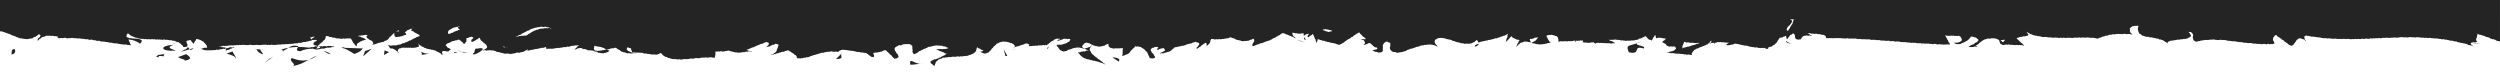 <?xml version="1.0" encoding="UTF-8"?>
<svg id="a" data-name="Layer 1" xmlns="http://www.w3.org/2000/svg" viewBox="0 0 1920 64">
  <defs>
    <style>
      .b {
        fill: none;
      }

      .c {
        fill: #242424;
      }
    </style>
  </defs>
  <path class="b" d="M1534.41,32.11l2.09,1.13c1.31-1.25,2.64-2.38-2.09-1.13Z"/>
  <path class="b" d="M1372.07,25.28c1.71-2.81,4.36-5.84,4.33-8.6-.9-.08-1.78-.07-2.61.05,5.46,2.17-5.72,6.34-1.72,8.55Z"/>
  <path class="b" d="M841.41,35.55c-3.96-1.44-6.01-3.82-8.66,1.16,1.7,2.56,6.33-.25,8.66-1.16Z"/>
  <path class="b" d="M461.19,39.64c3.18.06,5.91-.42,8.63-.99-3.15-1.38-6.27-2.24-9.33-2.74-.33,1.47-1.12,2.87.7,3.73Z"/>
  <path class="b" d="M1023.82,25.09c-2.75-1.11-5.23-1.27-7.42-.92,3.02,1.65,5.69,2.36,7.42.92Z"/>
  <path class="b" d="M248.05,38.75l.06-.02s-.03-.02-.05-.05c0,.03-.01.04-.01.07Z"/>
  <path class="b" d="M247.94,38.19c-.67-.28-.47.01.12.49.02-.2.12-.38.17-.57-.07.01-.24.03-.29.08Z"/>
  <path class="b" d="M248.86,36.65c-.28.45-.54.92-.63,1.46,1.26-.46,4.64-.66.63-1.46Z"/>
  <path class="b" d="M1305.27,33.84c-4.19.25-8.41-.06-12.4-.6-1.06,1.66-1.57,3.24-1.37,4.58l13.77-3.98Z"/>
  <path class="b" d="M310.41,24.76c-.62.39-1.17.76-1.68,1.11.8-.13,1.58-.25,2.31-.34l-.63-.77Z"/>
  <path class="b" d="M246.49,29.33c-1.04.18-2.15.4-3.39.68l1.01,1.24c1.15-.6,1.76-1.27,2.38-1.92Z"/>
  <path class="b" d="M357.84,24.05c-2.73-.74-1.89-1.43-.27-2.25-5.39.78-10.99,3.43-8.5,5.68,3.1-1.07,6-2.37,8.77-3.43Z"/>
  <path class="b" d="M489.51,41.03l-1.59-3.5c-.79-.11-1.54-.19-2.28-.26-1.94,1.33.91,2.99,3.87,3.76Z"/>
  <path class="b" d="M427.62,23.27c-13-3.97-20.42,4.33-28.33,6.19l9.31-1.1c4.02-2.7,8.69-5.7,19.02-5.09Z"/>
  <path class="b" d="M390.92,36.63c-.08.09-.15.14-.25.21,1.79.4,3.15.77,3.41.82-.22-.09-1.17-.38-3.16-1.03Z"/>
  <path class="c" d="M780.25,37.23l-3.39,1.01c1.61-.31,2.64-.65,3.39-1.01Z"/>
  <path class="c" d="M804.82,37.47l.6-1.75c-1.14.97-1.6,1.68-.6,1.75Z"/>
  <path class="c" d="M1002.67,32.91l-6.52-2.52c1.46.88,3.56,1.72,6.52,2.52Z"/>
  <path class="c" d="M642.09,45.34c6.2-.02,3.47-2.03,3.96-3.98l-3.96,3.98Z"/>
  <path class="c" d="M159.37,38.13c-.35-.18-.78-.26-1.1-.47-.11.53.38.56,1.1.47Z"/>
  <path class="c" d="M1175.77,33.98c.15-.04.23-.14.36-.19-.15-.04-.34-.09-.47-.14l.11.33Z"/>
  <path class="c" d="M1899.93,35.64c.14.08.28.15.43.24-.15-.1-.27-.24-.44-.3-.06-.02-.11-.03-.17-.04.06.03.12.06.18.1ZM1279.96,40.37s.08-.01.12-.02c-.04-.01-.08-.02-.12-.02-.23-.02-.31.02-.44.04.14.01.29.02.44,0ZM1045.19,30.19h.15c-.05-.05-.11-.08-.18-.09-.23-.05-.44-.1-.7-.14.26.04.47.21.73.23ZM789.91,35.34s.08-.05.12-.08c-.04-.01-.09-.01-.14-.01-.29.02-.34.05-.53.05.2.02.42.12.55.04ZM591.75,42.17s.03-.01.04-.02c-.01,0-.03,0-.04.01-.21.05-.28.13-.38.2.13-.06.25-.14.38-.19ZM370.52,38.49s.04,0,.06-.02c-.02-.01-.05-.01-.08-.01-.14,0-.22-.01-.28-.01.1.04.2.07.3.04ZM370.2,38.45c-.13-.04-.26-.09-.4-.06.21.04.29.05.4.06ZM285.74,34.33c.07-.04.12-.09.16-.15-.07,0-.15,0-.22.02-.17.04-.28.17-.43.26.18-.04.35-.04.49-.13ZM244.66,35.95s.06-.01.09-.02c-.05,0-.09-.02-.14-.03-.07-.02-.15-.04-.25-.06.09.06.18.12.3.11ZM243.16,37.98s.02-.01.02-.01c0-.04.01-.08.02-.11-.02,0-.04.01-.07.01,0,.01.02.07.03.11ZM236.69,36.44c-.07-.02-.13-.05-.23-.05.09.02.16.04.23.05ZM135.22,33.04c.12-.06.18-.12.23-.18-.04.02-.1.04-.16.07-.24.1-.32.13-.46.19.11,0,.21,0,.39-.08ZM133.29,33.62c.33.17.29.11.64-.03.35-.14.31-.23.66-.37.11-.04.18-.07.24-.1-.09.01-.18.02-.32.09-.33.15-.38.03-.71.18-.32.15-.83.06-.51.23ZM.43,24.1c.23.04.49-.06.73-.01.23.05.48.02.72.08.23.06.39.37.62.44.22.06.52-.08.75,0,.22.07.39.32.62.4.22.07.46.12.68.2.23.09.5.03.73.12.22.08.39.3.61.39.22.08.45.14.67.23.22.09.5.04.72.13.22.09.42.22.64.31.22.09.42.23.64.33.22.09.4.26.62.35.22.09.48.1.7.19.22.09.45.17.67.26.22.09.48.08.7.17.22.08.43.2.65.28.23.08.38.37.6.45.23.08.51-.01.74.07.22.07.36.43.59.5.23.07.52-.06.75,0,.23.07.42.29.65.35s.46.15.69.21c.23.05.54-.23.77-.18.24.04.43.31.67.35.23.04.48-.03.72,0,.24.03.47.11.7.14.24.02.48.11.72.12.23.01.48.08.72.08s.48-.07.72-.08c.23-.01.48.01.72-.01.23-.02.47-.07.71-.1.24-.03.44-.27.67-.31.24-.05.51.1.75.05.23-.06.49-.04.72-.11.22-.07.43-.23.65-.32.23-.07.37-.37.59-.47.22-.09.42-.2.64-.3.21-.11.52-.01.74-.12.2-.11.3-.42.51-.54.2-.12.48-.12.69-.25.19-.13.36-.31.56-.45.19-.14.33-.34.52-.49.19-.15.47-.21.65-.36.24.14.33.42.47.56.21.21.61.26.64.46.04.22-.17.5-.31.72-.12.18-.23.42-.41.6-.16.16-.31.35-.49.51-.17.16-.48.18-.64.35-.17.18-.18.44-.28.63-.11.22-.16.37-.12.61.03.2-.01.48.16.7.17-.19.38-.39.55-.56.17-.18.22-.48.4-.64.19-.17.47-.21.66-.36.2-.16.46-.2.66-.34.2-.14.29-.45.5-.57.21-.13.4-.32.62-.43.21-.11.52-.03.75-.13.22-.09.49-.03.73-.11.23-.08.41-.29.65-.35.23-.06.44-.3.68-.34.24-.05.49-.06.74-.09.23-.03.49.07.74.05.24-.02.48.04.73.03.24,0,.49-.18.74-.17.24,0,.47.23.72.24.24.02.49-.02.73,0,.24.02.5-.14.75-.12.24.03.47.13.72.16.24.03.47.13.72.17.24.04.5-.07.75-.03.23.04.48.09.72.14.24.05.48.11.72.16.24.05.39.18.64.24-.12.3-.03.39-.25.63s-.61-.02-.74.28c.24-.01.64.08.88.08.24-.01.47-.05.71-.06s.49.13.73.13c.24-.01.47-.2.71-.21.24,0,.48.05.72.04.24,0,.48.15.71.14.24,0,.48-.18.72-.18s.48-.17.71-.17.48.14.71.14.48.17.72.18c.23,0,.6-.15.83-.15-.01.28-.66.61-.38.62.48,0,.45-.29.89-.48.24,0,.42.02.66.03.24,0,.49-.08.72-.07.25,0,.49.03.73.04.24,0,.49-.26.73-.25.25.01.48.1.72.11.25.01.48.27.72.28.24.01.49-.21.73-.2.24.02.47.13.71.15.24.01.49-.04.72-.02.25.01.47.23.71.24.24.02.49-.11.73-.09.24.01.49-.06.73-.04s.48.02.72.04c.24.02.45.27.69.29.24.02.49-.09.73-.07.24.03.47.15.71.17s.49-.08.72-.06c.24.03.46.25.69.27.24.03.5-.11.73-.08.24.03.46.22.69.25.24.03.52-.27.75-.24.24.03.55.23.79.26-.01.23-.29.14-.27.37.29-.03.5-.05.8-.08.29-.03.58-.01.88-.05.23.03.49-.14.73-.11.24.03.47.09.71.13.24.03.45.26.68.3.24.03.48.05.72.09.24.03.5-.1.74-.06.24.03.43.37.67.4.24.04.49,0,.73.03.23.04.47.11.71.14.23.04.52-.25.76-.21.24.03.45.22.69.26.24.04.44.29.68.33s.49-.04.73,0c.24.03.47.12.71.15.24.04.51-.12.74-.09.24.04.48.09.72.13.23.03.47.08.71.12.24.04.47.12.71.16.23.04.48.02.72.05.24.04.49-.02.73.02.24.03.43.36.67.4.23.03.5-.12.74-.08.23.03.47.06.71.1.24.03.48.01.72.04.24.04.44.3.68.34.24.03.49-.02.73.02.23.03.47.1.71.13.23.03.5-.12.74-.09.24.04.47.12.71.15.24.04.48.08.72.11.23.03.47.11.71.15.24.03.47.1.71.13.24.03.48.1.72.13s.48.07.72.1c.24.03.48.01.72.04.24.02.48.05.72.08.24.03.47.15.71.18.24.03.51-.15.75-.13.24.03.49-.03.73,0,.24.03.48.1.72.13.24.02.45.33.69.36.24.03.51-.2.76-.17.24.02.46.23.7.25.25.03.46-.03.71,0-.01-.35.05-.38-.08-.7-.13-.32-.31-.25-.44-.57s-.02-.36-.15-.68c-.13-.33-.26-.28-.39-.6-.13-.32,0-.37-.13-.69-.14-.33-.27-.27-.4-.6-.13-.32-.08-.32-.08-.67.25.03.36.09.6.12.26.04.48.17.72.21.25.04.51-.03.74.01.26.05.51.03.74.08.26.06.45.29.68.35.25.07.52.01.75.09.24.08.45.21.67.3.24.1.45.23.66.33.23.11.5.12.71.23.22.12.41.29.62.41.22.12.48.13.7.25.21.12.32.43.55.54.21.11.51.29.74.4.18-.19.35-.5.48-.68.17-.21.37-.38.47-.56.14-.25.25-.51.29-.71.05-.27-.03-.59-.14-.79-.11-.18-.48-.13-.71-.26-.19-.11-.34-.29-.59-.36-.21-.06-.42-.22-.67-.26-.22-.04-.45-.14-.7-.16-.23-.03-.48.09-.72.07-.23-.01-.46-.17-.7-.19-.23-.01-.48.07-.72.06-.23-.01-.47-.02-.7-.03-.24-.02-.48-.11-.71-.13-.24-.01-.48.09-.72.07-.24-.02-.46-.2-.7-.22s-.47-.07-.7-.1c-.24-.03-.49.09-.72.05-.24-.05-.47-.11-.69-.17-.24-.07-.41-.27-.61-.36-.23-.1-.54-.02-.7-.17-.19-.16-.48-.32-.55-.54-.08-.2.11-.49.15-.75.03-.21-.07-.49.03-.74.09-.2.45-.27.58-.5.12-.18.13-.44.29-.64.14.19.39.26.56.44.16.17.35.3.54.45.18.16.34.32.54.46.19.14.35.31.56.43.2.13.37.31.59.42.21.11.47.1.69.2.22.1.44.17.66.26.22.09.42.24.65.31.22.08.43.2.67.27.22.07.43.21.67.28.22.05.5-.05.73,0,.23.05.43.28.67.33.23.05.49-.06.73-.02.24.04.44.28.68.32.23.03.47.14.7.17.24.03.48.05.72.08.24.03.51-.18.75-.16.23.03.46.16.7.18.23.02.47.08.71.1.23.02.47.07.71.08.24.02.48-.06.72-.04.24.01.48.03.72.04s.47.16.71.18c.24.01.5-.3.74-.29.23.01.47.23.71.24s.48-.01.72,0c.23.01.48-.13.72-.12s.48-.07.72-.06.48.27.72.28c.24,0,.48-.27.72-.26.25,0,.48.24.72.24.24.01.48.14.72.15.25,0,.49-.2.73-.2.24,0,.48.15.72.16.25,0,.49-.14.73-.14.24.01.48.23.72.24.24.01.49-.15.73-.14.24,0,.48.18.72.19.24,0,.48.05.72.06.25,0,.5-.3.74-.29.25.01.49.04.73.06.24.01.46.32.7.34.24.01.5-.23.74-.21.24.02.48.11.72.13s.48.03.72.05c.24.03.46.22.7.25.24.03.49-.09.73-.05.24.03.49-.04.73,0,.24.03.43.3.67.35.24.04.49,0,.72.06.24.05.5-.02.73.03.24.06.48.07.71.14.24.06.38.43.6.5.23.07.48.08.7.16.22.09.49.08.71.17-.27.24-.35.11-.67.26-.2.09-.24.2-.32.31.19-.1.23-.17.52-.28.35-.14.34-.23.71-.31.22.1.51.22.71.32.2.11.28.43.47.55.2.12.47.12.65.25.19.14.35.31.52.45.17.16.22.43.37.59.16.17.53.15.67.33.14.18.27.38.39.58.11.19.13.44.22.65.26,0,.49.21.71.2.26-.01.5-.13.71-.15.27-.03.52-.02.72-.07.28-.06.55-.12.73-.21.25-.14.31-.47.39-.66.08-.21.06-.43,0-.68-.05-.21-.01-.49-.11-.71-.1-.22-.4-.35-.49-.56-.1-.23.04-.53-.01-.74-.06-.25-.26-.48-.17-.69.08-.19.27-.34.53-.48.17-.09.41-.13.68-.19.2-.05.44.04.71.01.21-.02.43-.26.69-.27.22-.01.47.04.72.05.28.22.19.31.4.59.22.28.09.38.31.66.22.28.34.19.56.47.22.28.2.3.42.58.22.28.12.41.48.39.34-.02.12-.19.29-.5.17-.3.16-.3.34-.6.17-.31.13-.33.3-.63.17-.31.35-.21.52-.51q.18-.3.35-.61c.18-.3-.05-.49.19-.73.24.02.59.04.82.08.24.04.47.1.7.15.23.06.48.08.7.15.24.06.42.26.64.34.23.08.49.08.7.17.22.09.39.3.6.4.21.11.39.28.59.4.2.13.53.07.71.2.2.15.21.52.38.67.19.16.37.3.53.46.17.17.37.3.52.47.16.19.33.35.46.54.14.2.26.4.37.6.12.21.43.33.51.54.1.23-.09.55-.03.77.06.24.27.52.28.74-.21-.04-.53.02-.8.03-.23.01-.47,0-.73.05-.23.04-.51-.1-.76-.04-.25.05-.48.14-.73.2-.24.06-.44.32-.67.38-.26.06-.51.07-.75.13-.26.06-.58.01-.81.04.22.1.53.12.75.21.22.08.44.17.67.24.22.07.46.11.69.17.23.05.41.33.65.38.23.05.48.02.72.06.23.04.47.08.7.11.24.03.48-.03.72-.01s.48.08.71.09c.24,0,.48-.13.72-.12.24,0,.48.12.72.12s.47-.04.71-.04c.24-.01.48-.13.71-.14.24,0,.49.13.73.11.24-.01.47-.05.71-.07.24-.02.47-.15.71-.18.24-.02.51.25.74.23.24-.03.44-.39.68-.42.24-.02.48.01.72-.02s.5.12.74.08c.24-.03.48.02.72-.01.24-.04.43-.36.67-.39.24-.04.5.09.73.05.24-.03.48-.01.72-.04.24-.04.46-.2.69-.23.24-.04.46-.2.69-.23.24-.03.53.27.76.24.24-.04.44-.36.67-.38.24-.03.59,0,.81-.01-.17.14-.23.42-.32.59-.09.18-.16.29-.17.49,0,.19-.13.3-.08.51.36-.02.36,0,.7-.12.34-.13.3-.22.64-.34s.41.06.75-.06c.34-.13.35-.11.69-.23.34-.13.27-.3.61-.42.34-.12.32-.18.66-.3.34-.13.39,0,.73-.13.34-.12.26-.33.61-.45.34-.13.43.13.77.01.35-.13.33-.18.64-.37-.25-.01-.49-.15-.73-.16-.26,0-.51.27-.75.26-.26,0-.5-.1-.74-.1-.26.01-.52-.19-.76-.18-.26.02-.51.09-.74.11-.26.03-.47.35-.69.39-.27.05-.51.04-.73.1-.26.07-.53.24-.72.34-.35-.02-.29-.45-.62-.53-.34-.07-.35.01-.69-.06q-.34-.08-.67-.15c-.34-.07-.35-.02-.68-.09-.34-.08-.34-.09-.67-.17-.34-.07-.39.15-.72.08-.34-.07-.28-.34-.62-.41-.34-.07-.4.2-.73.12-.34-.07-.32-.19-.64-.32.23-.02.47.05.7.02.23-.02.47.02.71,0,.23-.03.45-.15.68-.17.23-.02.45-.23.68-.25.23-.02.46-.06.69-.08.24-.02.5.27.73.25.23-.02.45-.26.68-.27.23-.02.48.16.71.14.24-.02.47,0,.7-.02.23-.01.45-.34.68-.36.23-.01.48.18.71.17.24-.02.46-.22.69-.24.24-.01.48.08.71.07.23-.02.46-.09.7-.1.23-.01.47.13.71.12.23-.01.47-.04.7-.05.22,0,.43-.07.64-.08-.02-.01-.05-.01-.07-.01.1-.05.12-.07.25-.11.24,0,.5.12.74.11.24-.01.47-.11.71-.11.24-.01.48-.1.72-.11.24,0,.48.13.72.13.24,0,.47-.18.71-.19.24,0,.48.03.72.03.24-.01.48.07.72.06.24,0,.48-.09.72-.1.24,0,.48-.07.72-.07.24-.01.48.01.72.01.24-.01.48.22.72.22s.48-.17.72-.18c.24,0,.48.22.72.22s.48-.06.72-.06c.24-.01.48-.05.72-.05s.48-.17.72-.17c.24-.01.48-.04.72-.04s.48.17.72.17.48.03.72.03.48.09.72.09.48-.14.72-.14.48.12.72.12.48-.25.72-.25.48.18.72.18.48-.06.72-.07c.24,0,.48.09.72.09s.48.05.72.05.48-.15.72-.15.49.1.73.1.48-.2.72-.2.48-.06.72-.07c.24,0,.48.05.72.05s.48-.06.72-.06.49.09.73.09.48.26.72.26c.24-.01.48-.37.72-.37.24-.01.49.31.73.3.24,0,.48-.06.72-.06.24-.01.48-.22.72-.22s.48.05.72.05c.24-.01.49.16.73.16.24-.01.48.03.72.02.25,0,.49-.06.73-.07.24,0,.48-.02.72-.03.24,0,.48-.08.72-.08.24-.01.48-.03.72-.04.24-.01.48-.13.72-.14.24-.01.49.05.73.04s.48.02.72.01.48-.15.72-.16.48-.02.72-.03.48-.07.72-.08c.24-.02.48.03.72.02s.49.04.73.03c.24-.02.47-.22.71-.24.24-.01.49.12.73.1.24-.02.49.08.73.07.24-.02.46-.27.7-.29s.51.3.75.28c.24-.02.45-.29.69-.32.24-.02.49.07.73.04.24-.02.49,0,.73-.02.24-.03.47-.09.71-.11.24-.03.46-.25.7-.28.24-.03.5.15.74.12.23-.03.46-.13.7-.16.24-.03.51.14.74.11.24-.03.44-.4.67-.43.24-.04.5.05.73.01.24-.03.51.13.74.09.24-.04.48-.06.72-.1.24-.03.43-.34.67-.38.24-.04.48,0,.72-.06.24-.04.45-.19.69-.23.24-.05.51.12.75.08.23-.04.47-.07.71-.12.23-.05.43-.3.66-.35.24-.05.52.14.76.09.23-.05.45-.19.68-.24.23-.06.44-.23.67-.29.23-.05.51.06.74,0,.23-.05.45-.17.68-.23s.49-.12.73-.18c-.02-.21-.19-.11-.19-.32.26-.02.4.05.63.04.27-.02.51.07.73.06.28,0,.52-.12.73-.12.29,0,.53.05.73.06.36.03.65-.11.77-.04.23.13.12.5-.18.73-.16.13-.37.29-.6.44-.19.13-.55.05-.75.2-.2.14-.28.46-.45.61-.2.18-.3.38-.41.56-.13.23-.13.34-.04.57.07.18,0,.49.25.67.17.12.38.27.64.39.2.09.48.05.74.13.21.07.48,0,.73.07.22.06.24.33.5.39-.23.06-.26.2-.48.25-.23.05-.51-.14-.73-.1-.23.05-.44.18-.66.22-.23.04-.43.24-.66.27-.23.04-.45.13-.68.16-.23.04-.47.03-.7.06-.23.02-.47-.1-.7-.08-.23.03-.44.26-.67.28-.23.03-.47-.05-.7-.03-.23.02-.46.04-.69.06h-.05s.07.01.11.02c.25.05.49.12.73.17.25.06.47.18.71.24.25.06.45.28.69.34.24.05.56-.22.8-.16.25.07.44.3.68.36.24.07.46.2.7.26.24.07.52,0,.75.07.24.08.41.37.65.45.23.07.51-.02.74.06-.12-.08-.17-.24-.28-.34h-.01s-.01.03-.01.04c0,0-.01-.01-.01-.02,0,0-.03.03-.05.03h-.01c-.21-.19-.36-.34-.45-.46-.17-.2-.09-.3.34-.1.05-.05.27,0,.37,0-.01,0-.01.01-.02.01-.04.15-.1.26-.14.4.28,0,.34.23.66.17.34-.05.34-.06.69-.11.34-.06.33-.17.67-.22.35-.06.37.05.71,0,.35-.06.31-.3.66-.36.35-.05.36,0,.71-.05.34-.06.38.14.72.09.35-.06.36,0,.71-.06.35-.06.33-.14.68-.2.35-.05.33-.16.68-.21.35-.06.34-.12.69-.18.35-.05.33-.14.68-.2.35-.05.39.18.74.12q.35-.06.7-.12c.35-.05.37.09.72.03s.33-.14.68-.19c.35-.06.34-.12.69-.18.35-.06.37.03.72-.03.35-.05.33-.18.68-.24.35-.05.31-.16.65-.27-.24-.05-.4-.01-.65-.05-.24-.04-.5.07-.75.04-.23-.02-.48,0-.73-.02-.24-.02-.46-.3-.71-.31-.24-.02-.49.02-.74.01-.24-.01-.49.01-.74,0-.23,0-.48-.07-.73-.07s-.48.16-.73.17c-.24,0-.48.21-.73.22-.24.01-.5-.34-.75-.33-.24.01-.48.09-.73.1-.24.01-.49.04-.74.05-.23.01-.47.23-.71.24-.24.02-.5-.19-.75-.18-.24.02-.49.06-.74.08-.24,0-.48.04-.73.06-.21.01-.41.21-.63.27.21.05.4.07.54.12.39.13.67.36.69.46.02.13-.37.28-.71.38-.19.06-.43.1-.67.16-.22.05-.47.02-.69.07-.22.06-.36.22-.52.31.03-.29-.08-.63.03-.87.11-.26.28-.6.42-.84.16.03.35.08.52.12-.1-.06-.19-.12-.32-.11.12-.21,0-.39.13-.58.14-.19.37-.32.52-.51.15-.18.45-.23.61-.4.17-.17.13-.54.3-.71.17-.16.57-.08.74-.24.18-.15.35-.31.53-.47.18-.15.26-.43.44-.58.18-.15.48-.17.66-.32.18-.16.2-.5.37-.66.18-.16.36-.32.52-.48.17-.17.49-.21.64-.38.16-.19.09-.54.21-.73.13-.21.18-.42.26-.63.09-.22.26-.39.28-.63.02-.23-.09-.59-.14-.83.24.04.63.13.86.17.24.04.5-.03.73.02.24.05.47.1.7.15.24.05.4.41.63.46.23.06.49-.04.72.02s.49.01.72.07.44.19.68.25c.22.05.43.22.67.27.22.05.51-.14.74-.1.23.05.46.1.7.14.23.04.43.3.67.33.23.04.45.16.69.19.23.03.5-.22.74-.19.23.03.45.28.69.3.23.02.48-.15.72-.13.24.01.46.23.7.24s.48.02.72.03c.23.01.47.01.72.01.23,0,.47-.3.72-.3.23,0,.47.2.71.2.24-.01.47-.02.72-.03.23,0,.46-.07.71-.08.23-.01.46-.09.71-.1.23-.02.47.01.72,0,.23-.02.48.11.72.09.24-.01.46-.19.71-.21.23-.03.47.22.72.19h.01c-.13.14-.13.22-.26.36.12-.09.18-.2.33-.28.12.22.26.37.38.59.13.22.39.35.51.56.13.22.08.54.21.75.13.21.39.34.53.55.13.21.03.58.16.79.14.21.47.28.62.48.14.21.35.36.49.56.15.2.09.56.25.76.15.19.58.17.74.36.15.19.14.35.3.53.03-.23.27-.27.31-.5.04-.22.08-.41.17-.64.08-.2-.06-.53.09-.73.12-.17.35-.29.53-.47.16-.14.4-.21.6-.36.18-.12.38-.22.6-.35.18-.11.3-.35.52-.46.2-.1.42-.17.64-.27.2-.1.44-.12.67-.21.2-.09.34-.37.57-.46.21-.08.53.11.75.02.21-.07.38-.31.6-.38.22-.08.49,0,.72-.07.22-.07.47-.26.7-.33-.16-.14-.5-.22-.75-.36-.2-.11-.35-.36-.59-.48-.22-.1-.41-.29-.65-.39-.22-.1-.49-.12-.73-.22-.22-.09-.51-.05-.75-.14-.23-.1-.4-.36-.63-.46-.23-.09-.46-.21-.69-.3-.24-.09-.53-.03-.77-.12-.23-.09-.6-.21-.83-.31.22-.05.62.03.84-.02.23-.04.43-.23.66-.27.22-.04.47.08.7.04.23-.03.45-.13.68-.16.23-.03.46.01.69,0,.23-.03.44-.2.67-.21.23-.02.47.11.7.1.23-.02.46-.23.69-.24.23-.01.46-.07.69-.07s.46.17.7.18c.23,0,.53-.02.76,0-.24.14-.44.34-.59.47-.22.19-.41.31-.46.5-.05.23.07.42.21.64.11.18.17.44.36.62.16.14.35.29.55.44.19.13.38.27.59.41.19.12.34.33.54.46.2.12.46.16.65.29.21.13.45.19.64.32.2.14.44.22.62.35.2.16.36.35.52.5.18.19.18.46.28.65.11.22.37.42.31.65-.05.19-.27.36-.48.55-.1.1-.19.27-.32.41.17,0,.35.03.5,0,.24-.06.5.03.72-.03.24-.05.47-.11.7-.16.23-.06.45-.17.67-.23.24-.06.45-.19.67-.25.24-.06.46-.15.68-.21.24-.06.43-.27.65-.32.24-.07.48-.07.7-.13.24-.06.47-.09.69-.15.24-.07.48-.09.7-.15.23-.07.43-.24.64-.31.24-.07.54.1.76.03.23-.08.48-.1.69-.18.24-.08.36-.44.56-.52.24-.1.43-.22.63-.31.23-.11.54-.02.73-.13.22-.12.39-.3.57-.43.2-.14.47-.18.64-.33.18-.16.34-.34.5-.51.16-.17.2-.44.37-.62.14-.17.24-.39.41-.58.15-.16.35-.3.52-.48.15-.16.49-.15.67-.33.16-.15.18-.47.36-.64.16-.15.37-.27.55-.44.17-.15.29-.37.48-.52.18-.15.34-.33.53-.49.18-.14.54-.34.73-.5-.04.26-.05.65-.06.87-.02.27-.07.49-.03.71.04.26.13.45.24.64.12.22.22.42.43.55.19.12.38.35.63.41.22.04.49-.1.74-.1.23.01.46-.06.71-.08.23-.03.48.01.72-.03.23-.04.48-.05.72-.1.23-.05.45-.15.69-.22.22-.06.49,0,.72-.07s.45-.18.68-.25c.23-.07.44-.18.67-.26.23-.07.42-.28.65-.36.22-.08.49-.06.72-.14.23-.08.51-.1.74-.18-.04-.25.04-.56-.03-.76-.08-.24-.34-.4-.45-.58-.13-.21-.36-.39-.53-.54.19-.17.5-.28.69-.43.19-.16.39-.3.59-.45.2-.14.29-.46.51-.59.2-.13.45-.21.68-.33.21-.11.51-.07.74-.17.22-.1.4-.33.64-.42.22-.08.45-.2.69-.28.23-.07.53.07.78,0,.24-.06.43-.2.68-.26-.15.14-.3.24-.44.4-.14.15-.34.27-.47.44-.12.16-.25.51-.36.69.26.27.48.01.8.19.32.19.3.22.63.4.32.19.36.12.68.3.33.19.24.34.56.52.33.19.31.22.63.4.32.19.44,0,.76.17.33.19.19.43.51.62.33.18.4.05.73.24.32.18.36.12.68.3.33.19.22.36.52.59.07.16.32.33.33.51-.22.09-.54.14-.77.24-.21.1-.46.12-.68.22-.22.1-.41.25-.63.35-.22.1-.52.02-.74.12-.21.1-.3.48-.52.59-.21.1-.54-.04-.76.06-.22.11-.3.48-.52.58-.22.11-.56-.06-.78.05-.21.1-.3.48-.52.58-.21.11-.5.05-.72.16-.22.1-.35.38-.56.49-.22.1-.56-.06-.78.04-.22.1-.4.28-.62.38-.22.1-.38.32-.6.42s-.49.09-.71.19-.4.29-.62.38c-.23.09-.54-.03-.76.06-.23.09-.33.47-.56.56-.22.09-.52-.02-.75.06-.23.09-.51.01-.74.09-.22.08-.39.34-.62.41-.23.08-.43.24-.66.31s-.45.21-.68.27c-.23.07-.52-.05-.75.01-.23.06-.47.13-.7.18-.24.05-.46.18-.7.22-.23.05-.47.12-.71.16-.23.04-.48.02-.72.05-.24.03-.5-.11-.74-.09-.24.02-.47.06-.72.08-.24.01-.47.01-.72.01-.24.01-.48.15-.72.14-.24,0-.49.07-.73.05-.24-.02-.46-.23-.7-.25-.24-.03-.49-.03-.72-.07-.24-.04-.6-.13-.83-.18.14.21.49.4.62.58.16.21.33.38.47.55.17.21.21.48.36.64.19.21.24.5.4.64.23.19.51.25.69.32.25.1.49-.15.72-.17.21-.01.44.2.71.24.2.02.4.11.67.22.18.08.33.27.56.42.18.11.47.09.68.25.18.13.32.33.52.5.17.15.36.28.55.46.16.15.5.14.68.32.16.16.06.6.24.78.16.16.46.2.63.38-.14-.21-.1-.49-.2-.69-.12-.23-.46-.34-.52-.55-.07-.25.18-.51.2-.72.01-.25-.06-.46.06-.66.12-.19.35-.24.56-.38.18-.13.26-.47.5-.56.2-.08.51.12.75.06.22-.06.38-.44.62-.48.23-.04.47-.03.72-.06.22-.03.47,0,.71-.02.23-.02.47-.07.71-.08.23-.01.47.14.71.14.23-.01.47-.02.7-.02s.47-.05.71-.05.47.08.71.08.48-.14.71-.14.48.25.71.25.48-.31.72-.31.47.26.71.26.48-.06.71-.06c.24-.01.48.07.71.07.25,0,.48-.21.71-.22.24-.02.5.16.73.14.24-.03.45-.32.67-.35.25-.04.51.05.72,0,.26-.05.45-.22.65-.3.25-.1.55-.07.71-.2.19-.17.09-.48.14-.71.04-.2.01-.35-.07-.62-.07-.19-.08-.41-.22-.64-.11-.18-.34-.48-.5-.68.17.18.55.36.72.53.18.17.22.49.4.65.18.16.34.36.53.51.19.16.55.1.75.24.2.14.3.43.5.56.21.13.52.09.73.21.22.12.44.2.66.31.22.1.36.38.58.47.23.1.49.09.72.17.23.08.44.22.67.29.24.07.46.17.7.23.23.06.45.19.69.24.24.06.5.02.73.07.24.05.45.23.69.28.23.05.54-.21.78-.15.23.05.38.47.62.53.24.05.55-.2.79-.14.23.06.44.23.67.3.23.07.51.02.74.1.23.08.46.16.7.25.22.08.39.33.62.43.22.09.46.15.68.25.22.1.39.3.61.41s.52.06.73.18c.21.12.39.31.6.44.21.12.5.12.71.26.2.13.2.55.41.7.19.13.4.26.6.41.19.15.46.11.66.26-.03-.23.01-.45-.07-.68-.08-.23-.19-.46-.27-.67-.11-.24-.12-.47-.15-.67-.05-.26-.13-.39.08-.56.14-.1.32-.19.63-.24.2-.04.42-.27.7-.28.21,0,.46.17.72.18.22,0,.46-.02.72,0,.22.02.45.18.7.2.23.02.47.01.72.04.23.02.48-.04.73-.01.11-.19.34-.35.54-.56.17-.19.34-.4.53-.58.22-.19.43-.25.6-.39.23.05.26-.17.46-.11-.15-.07-.18-.03-.34-.11.33-.28.31-.34-.21-.07-.21-.1-.46-.15-.67-.26-.21-.11-.32-.39-.51-.51-.21-.12-.55-.01-.74-.13-.2-.14-.37-.31-.55-.45-.2-.14-.23-.46-.39-.61-.18-.17-.33-.33-.47-.5-.16-.19-.44-.31-.54-.5.15-.18.42-.29.6-.45.17-.16.2-.49.39-.64.18-.14.44-.2.64-.33.19-.13.49-.09.7-.2.2-.11.41-.21.63-.31.21-.1.43-.15.66-.25.21-.09.38-.27.61-.36.22-.08.4-.26.63-.34.22-.07.43-.19.66-.26.23-.07.49-.02.71-.09.23-.06.46-.1.69-.16s.42-.26.65-.31c.23-.06.48-.03.71-.09.23-.05.49,0,.72-.05.23-.05.42-.34.65-.39.23-.04.51-.03.75-.08.22.11.4.38.62.51.21.13.44.24.65.39.2.14.3.41.5.57.19.16.5.18.69.36.18.16.34.36.51.55.17.18.2.49.37.68.16.19.47.1.63.31.17-.19.37-.18.52-.36.16-.2.16-.5.29-.69.15-.22.54-.26.66-.46.13-.23.12-.52.2-.73.1-.25-.03-.52.01-.74.04-.26.1-.47.06-.69-.04-.25-.05-.49-.18-.69.22-.05.44-.13.65-.18.22-.06.45-.06.66-.12.22-.06.39-.25.6-.31.22-.07.41-.17.61-.25.22-.08.49.02.69-.07.21-.09.39-.19.57-.3.26.06.48.07.67.13.28.08.43.26.58.35.29.17.52.28.47.47-.04.17-.26.36-.45.56-.14.15-.38.24-.55.41-.16.16-.42.27-.55.44-.14.2.01.52-.03.73-.04.21-.08.36.05.59.09.17.14.24.35.42.34-.07.28-.11.58-.28.3-.17.38-.04.68-.21.3-.17.3-.16.6-.34.3-.17.35-.09.65-.26.3-.17.17-.39.47-.56.3-.17.35-.08.65-.25.3-.18.37-.07.67-.24.3-.17.21-.34.51-.51.3-.17.27-.22.57-.4.31-.17.32-.19.67-.24.03.24.13.46.22.69.09.23.21.43.34.65.13.2.12.52.28.71.16.19.5.22.67.4.17.18.4.29.58.45.18.17.22.5.41.66.18.16.52.15.71.31s.34.37.52.52c.2.16.42.29.6.44.2.17.41.33.57.49.19.18.24.49.38.67.17.21.21.46.29.66.1.25.07.4.01.64-.04.21-.02.43-.22.63-.15.15-.36.26-.6.41-.19.11-.41.18-.66.29-.21.09-.33.45-.58.54-.21.08-.5-.01-.75.07-.21.06-.4.2-.63.28.28.03.3.22.63.23.36,0,.37-.25.73-.24.36.01.36-.01.73,0,.36.01.35.36.71.37.36,0,.37-.18.73-.17s.36.04.72.05c.37.01.37-.19.73-.18.36.01.36-.03.72-.03.37.01.37.09.73.1.36,0,.36.14.72.15.37,0,.37-.04.73-.03.37.01.38-.1.74-.06.23.09.38.44.61.53.22.09.58-.16.81-.07.22.08.34.47.57.55.23.08.48.11.72.18.23.08.51,0,.74.07.24.06.49.07.73.13.23.06.45.19.69.25.23.06.47.1.71.15s.45.28.69.32c.24.05.53-.18.77-.14.24.05.43.37.68.41.24.03.48.11.72.14.25.03.5,0,.74.02.25.02.5-.08.75-.06.24.02.49-.09.74-.08.24.01.48.08.73.08.24.01.49.22.73.22s.5.02.74.01.49-.04.73-.06c.25-.01.5.01.74-.02.25-.02.46-.34.7-.38.24-.03.54.22.77.17.25-.04.45-.25.69-.31s.47-.15.7-.22c.23-.08.47-.09.69-.18.23.05.46-.02.7-.01.23.02.47.13.7.11.24-.01.49.02.72-.01.23-.04.42-.35.65-.4.23-.05.5.07.72.01.23-.06.46-.14.68-.22.22-.08.47-.08.69-.17.22-.08.48-.1.69-.19.23-.09.32-.47.53-.57.22-.1.47-.12.67-.22.23-.12.44-.22.63-.31.25-.13.4-.37.57-.46.43-.23.61-.23.38,0-.09.1-.16.36-.41.59-.15.13-.37.3-.58.48.36.04.35-.19.71-.25.35-.06.37.05.73,0,.35-.07.37,0,.72-.07.36-.06.33-.24.68-.3.36-.07.37-.03.72-.09.36-.06.35-.1.71-.16.36-.06.38.06.74,0,.35-.07.33-.19.69-.25.35-.06.33-.18.69-.24.36-.06.38.07.74.01.36-.07.35-.1.71-.16.36-.07.37,0,.73-.06.36-.07.35-.14.71-.21.34-.06.33-.09.68-.16.34-.06.34-.07.68-.13.34-.06.33-.15.67-.21.34-.06.35-.02.69-.08.34-.07.38.12.72.06.35-.06.34-.09.69-.15.34-.06.31-.23.66-.29.34-.06.61-.34.84-.08.35.41-.17.67,0,1.18.24.01.49-.08.73-.07.24,0,.48.28.72.28s.48-.25.72-.26c.24,0,.48.11.72.1s.48-.05.72-.07c.24-.01.48.05.72.04.24,0,.49.05.73.04.24-.02.47-.18.71-.2s.48.02.72,0c.24-.02.46-.25.7-.28.24-.02.48-.01.72-.03.24-.03.48-.05.71-.08.24-.03.48-.09.71-.12.24-.03.52.23.76.2.23-.03.44-.34.67-.37.24-.03.49.04.73.01.24-.04.49.05.73.02.24-.03.43-.36.67-.39.24-.04.49.03.73-.01.24-.03.49.02.72-.01.24-.04.49-.02.73-.05.23-.04.48-.05.71-.08.24-.04.44-.33.68-.37.24-.03.52.26.76.22.24-.03.47-.1.71-.13.24-.04.46-.17.7-.21.24-.03.45-.28.68-.32.24-.03.49.01.73-.02.24-.04.47-.11.71-.14.24-.03.5.07.74.04.24-.03.46-.2.7-.23.24-.03.48-.07.72-.1.24-.02.5.17.74.15s.46-.21.7-.23c.25-.02.63.14.87.12-.15.32-.35.21-.58.47-.24.25-.33.17-.57.42-.24.26-.21.28-.45.54-.24.25-.23.26-.47.52-.24.25-.3.19-.54.45s-.17.32-.41.58-.12.34-.32.63c.23-.14.3-.38.52-.49.24-.12.55-.03.78-.13.24-.1.41-.37.65-.45.25-.08.47-.25.71-.31.25-.06.53-.01.78-.05.26-.04.5-.15.76-.17.25-.03.52,0,.77-.02.23.08.48.11.7.19.23.07.38.39.6.46.23.07.46.15.68.22.23.07.55-.18.78-.11.23.06.43.19.66.25s.46.12.68.17c.23.06.43.25.65.31.24.05.44.24.67.29s.48,0,.71.05c.24.04.51-.16.74-.12.23.03.45.16.68.2.23.03.48-.04.7-.01.24.02.47.12.7.14.23.08.51.07.74.15.23.08.41.33.64.4.23.08.48.11.71.18.24.08.52,0,.76.06.22.09.45.17.68.24s.37.45.6.51c.23.07.47.16.7.21.24.06.53-.14.76-.1.24.04.45.33.69.35.24.03.5-.14.74-.13s.48.14.72.14c.24-.01.5.04.74.02.24-.02.45-.31.69-.35.23-.04.52.16.76.1.23-.05.42-.29.65-.37.23-.07.46-.13.69-.22.22-.09.47-.14.69-.25.21-.11.29-.46.5-.59.2-.12.36-.06.56-.2-.25-.14-.38-.21-.63-.31-.26-.11-.45-.36-.7-.46-.23-.09-.51-.07-.74-.15.21-.08.4-.33.62-.38.23-.05.51.09.74.04.24-.05.49.01.73-.05.24-.05.41-.38.65-.43.23-.05.48-.06.72-.1.23-.05.47-.12.71-.16.23-.05.51.14.75.09.23-.04.44-.28.68-.32.24-.04.48-.07.72-.1.24-.04.47.08.72.05.17.16.35.28.54.43.18.16.33.36.52.51.18.14.49.13.69.27.19.14.43.2.64.33.19.13.36.31.57.43.2.12.4.24.61.36.21.1.3.47.52.58.22.09.55-.06.77.03.22.08.37.37.6.45.22.07.51-.04.75.03.22.06.44.17.68.23.23.06.49-.03.72.03.23.04.41.42.65.46.23.05.48.03.72.07.23.03.51-.24.75-.22.24.03.46.14.71.16.23.02.46.16.7.17s.48.01.72.02.48-.1.72-.1.48-.08.72-.08c.24-.01.47,0,.72-.01.23,0,.47.01.72,0,.24-.01.46.08.7.06-.22,0-.41-.18-.65-.2-.22-.03-.45-.03-.68-.07-.23-.04-.52.2-.75.15-.22-.05-.61-.23-.83-.29.05,0,.12-.03.19-.05-.22-.05-.5-.11-.68-.17-.22-.07-.41-.21-.63-.29-.22-.08-.44-.15-.64-.24-.22-.09-.4-.23-.6-.34-.21-.11-.48-.09-.67-.21-.21-.13-.45-.2-.62-.34-.19-.16-.17-.5-.3-.66-.16-.21-.45-.31-.49-.52-.03-.22.17-.41.31-.62.1-.17.14-.54.36-.69.25.02.57.05.83.07.25.03.46.41.72.45.25.03.44-.06.7-.02.21.26.38.17.51.48.13.3-.06.39.07.69.13.31.1.33.23.63.13.31.23.27.37.58.13.31,0,.36.14.67.12.29.44.24.51.49.19-.07.4-.15.55-.17.23-.03.47-.07.71-.09.23-.01.48.22.72.22.23,0,.46.07.7.07.24.01.48-.2.72-.19.23.01.46.23.7.25.23.02.49-.24.72-.22s.46.17.7.19c.23.03.48-.06.72-.03.23.03.47.02.71.05.23.03.46.09.7.12.24.03.45.26.68.29.24.03.46.17.7.2.23.04.47.04.7.07.02,0,.08-.17.1-.17.07,0,.12-.03.19-.03.24.03.47.09.71.12.23.04.43.33.66.37.23.03.49-.09.72-.06.24.03.49-.04.72-.01.23.03.45.19.68.21.23.03.45.19.68.22.24.02.49-.06.72-.04.24.02.48.03.71.05.24.01.48-.17.71-.16.24.01.47.25.7.25s.47-.05.7-.06c.24-.01.49.1.72.08.24-.03.45-.22.67-.26.24-.05.45-.17.66-.23.23-.08.44-.15.64-.26.22-.1.43-.19.61-.34.18-.14.33-.18.47-.37.13.2.17.35.32.54.15.19.53.17.7.35.16.17.12.56.29.72.18.16.4.3.59.45.19.14.43.23.63.36s.36.35.57.47c.2.11.47.15.68.26.22.1.52.02.74.11.21.1.38.31.61.4.22.08.41.26.64.34.23.07.54-.14.77-.08.23.07.38.47.61.53.23.05.51-.08.74-.03.24.05.44.29.68.33.23.04.47.07.71.11.24.03.51-.17.75-.14.23.03.45.26.69.28.24.02.5-.26.75-.25.23.02.46.22.7.24.24.01.47.17.71.18s.49-.11.73-.11c.24.01.48-.17.72-.16.24,0,.48.32.72.32s.48-.07.72-.07c.24-.01.48.03.72.02.24,0,.47-.23.71-.24s.47-.1.71-.11l.72-.03c.24-.02.5.27.74.25.24-.01.46-.22.7-.24s.49.11.73.09c.24-.02.48-.13.72-.15s.47-.14.71-.16c.24-.02.47-.11.71-.13.24-.02.48-.02.72-.04.24-.03.51.22.75.2s.47-.1.71-.12c.24-.02.47-.2.71-.23.24-.02.48-.1.72-.12.24-.02.48-.03.72-.05.24-.02.49.02.73,0,.24-.03.5.11.74.09s.49.05.73.03c.24-.03.47-.21.71-.24.24-.02.47-.12.71-.14.24-.02.48-.05.72-.07.24-.02.48-.09.72-.11.24-.02.5.17.74.16.24-.02.47-.12.71-.13.25-.02.48-.18.72-.2.24-.01.49.27.73.25.24-.01.48.01.72,0s.48-.02.71-.02c.25,0,.48-.32.72-.32s.48.19.72.19.49-.17.73-.16.47.28.7.29c.24.01.49-.06.72-.04.24.02.48.02.71.04.24.03.45.04.68.08.14-.32-.07-.34-.04-.69.03-.34.08-.34.11-.68.03-.35.15-.33.18-.68.03-.34.04-.34.07-.69.03-.34.01-.34.04-.69s-.1-.36-.07-.7c.03-.35,0-.38.14-.7.25.01.52.14.76.14.25.01.5-.03.75-.03.24,0,.49-.2.74-.21.24,0,.49.33.74.33s.49-.39.73-.39c.25-.01.49.01.74,0,.25-.02.51.31.76.3.24-.02.49-.1.73-.11.25-.02.5.02.75,0,.24-.02.46-.34.71-.37.24-.02.51.19.76.17.24-.03.46-.3.71-.33.24-.03.49-.06.73-.09.25-.03.53-.04.78-.07.22.1.43.3.65.39.22.09.46.14.69.22.23.07.48.03.72.09.23.06.45.15.68.2.24.05.45.17.69.21.24.04.47.15.7.18.24.03.48.08.72.11.24.02.49-.11.73-.09.24.01.47.24.71.25s.48.05.72.05.49.01.73.01c.24-.01.48-.1.72-.11.25-.01.49.01.73-.01.24-.01.48-.11.72-.12.24-.02.46-.26.7-.29.24-.02.52.29.75.26.25-.02.47-.24.7-.27.25-.02.47-.14.71-.17.24-.03.48-.07.71-.09.25-.03.5.04.73.01.24-.03.47-.2.7-.23.25-.03.49-.02.72-.04.25-.03.51.19.74.17.25-.02.49-.06.71-.07.26-.02.44-.09.66-.1-.24-.02-.42-.22-.67-.25-.25-.04-.54.24-.79.2-.25-.04-.47-.25-.71-.3-.26-.05-.52-.04-.76-.11-.25-.06-.45-.25-.67-.34-.25-.1-.5-.18-.68-.31.28-.23.32-.18.66-.31.34-.14.4.01.74-.12.34-.14.27-.32.61-.45.34-.14.37-.04.71-.17.34-.14.32-.18.66-.31.34-.14.29-.26.63-.4.34-.13.39-.02.73-.16.34-.13.41.04.75-.1s.26-.34.6-.47c.34-.14.36-.09.7-.23.34-.14.33-.16.67-.3.34-.13.31-.22.65-.35.34-.14.36-.09.7-.22.34-.14.36-.11.7-.24.34-.14.3-.24.64-.38.35-.14.34-.15.68-.28.34-.14.43.08.78-.05.34-.14.31-.2.65-.33.35-.14.38-.04.73-.18.34-.14.25-.36.6-.49.34-.14.41.04.76-.1.34-.13.28-.36.63-.45.21.04.47.09.67.13.2.04.35.35.56.39.2.04.39,0,.6.03.16.22.16.4.2.61.05.23.08.4,0,.63-.08.2-.15.4-.31.6-.14.17-.36.26-.55.43-.17.15-.27.39-.46.54-.18.14-.3.37-.5.51-.19.14-.34.16-.53.3.23-.04.35-.09.57-.14.22-.05.41-.22.63-.28.23-.07.45-.1.67-.17.22-.08.48-.03.7-.11.21-.09.48-.02.7-.11.21-.08.31-.44.52-.53.21-.09.48-.03.7-.11.21-.09.33-.41.55-.49.22-.08.52.07.74,0,.21-.08.47-.03.7-.1.21-.07.33-.5.55-.56.22-.06.49-.08.73-.14.23.05.49.14.73.18.24.04.45.27.69.31.24.04.38.06.62.1-.06.23.16.44.1.67-.06.24-.35.42-.41.65-.06.24-.02.5-.08.73-.07.24-.29.42-.37.65-.07.24-.13.47-.21.69-.09.23-.24.42-.34.64-.11.22.08.59-.05.8-.12.2-.33.37-.48.57-.14.19-.23.45-.4.63-.16.17-.54.13-.73.29-.18.15-.34.32-.55.46-.19.14-.31.39-.53.52-.2.11-.43.22-.65.33-.21.1-.51.02-.74.11-.21.08-.41.2-.63.27.31-.07.4.18.72.09.35-.1.31-.24.66-.33.34-.1.39.09.74,0,.35-.09.26-.41.61-.5.35-.1.44.24.79.15.35-.1.28-.36.63-.45.35-.1.36-.04.71-.13.35-.1.36-.08.71-.17.34-.1.34-.12.69-.22.35-.09.32-.18.67-.28.35-.09.37-.03.72-.12.35-.1.32-.22.66-.32.36-.09.37-.02.72-.12.36-.09.39.04.74-.06.35-.09.37-.02.72-.11.35-.1.28-.37.63-.47.35-.09.37.01.73-.08.35-.1.33-.15.69-.24.35-.1.35-.08.71-.17.35-.1.37.08.74.07.1.17.16.32.38.52.17.15.57.05.79.2.19.14.29.42.51.57.2.13.45.21.66.35.2.14.39.3.61.44.21.14.5.15.71.29.21.14.27.49.48.63.21.14.4.3.59.45.21.16.59.1.76.25.21.19.18.58.31.75.19.24.49.39.51.59,0,.23-.03.46-.29.65.23.06.28.16.52.2.24.05.48.12.72.15.24.02.49-.11.74-.1.23.02.47.22.72.22s.48-.16.72-.17c.24-.02.48-.1.72-.13.24-.02.49.06.74.03.23-.03.44-.28.68-.32s.48-.04.72-.08c.23-.05.52.12.76.07.23-.05.41-.36.64-.42.24-.06.53.14.77.08.23-.06.45-.16.69-.22.23-.07.48-.05.72-.11.23-.07.38-.4.61-.47.23-.07.47-.13.7-.2s.49-.05.72-.13c.23-.07.41-.28.64-.36.23-.07.47-.1.7-.17s.49-.05.72-.12.46-.17.69-.24.44-.21.67-.28c.23-.07.51.02.75-.05.23-.07.42-.26.65-.33.24-.07.49-.08.72-.15s.44-.23.67-.29c.24-.07.47-.16.7-.22.24-.07.47-.13.71-.19.23-.06.53.13.76.07.24-.05.5-.02.73-.07.24-.05.43-.33.67-.38s.49,0,.73-.04.48-.07.72-.1c.24-.04.47-.15.71-.18.24-.03.5.09.74.06.24-.02.48-.1.72-.12.24-.02.48-.05.72-.06.24-.02.48-.26.72-.27.24,0,.49.26.73.27.24,0,.48.04.72.05.25.01.48.08.72.1s.5-.12.74-.09c.24.03.51-.13.75-.09.24.04.48.08.72.13.24.05.38.11.61.17.15-.18.37-.21.6-.38.18-.14.36-.37.61-.5.2-.12.44-.25.7-.36.22-.09.49-.12.75-.2.23-.08.47-.2.74-.27.24-.07.53.12.8.06.24.02.46.01.7.03.23.03.48,0,.71.02.24.03.47.08.71.11.23.03.45.16.69.2.24.03.49-.08.73-.04.23.03.44.23.68.26.23.04.5-.14.74-.1.23.04.43.28.67.32.23.04.49-.08.73-.04.23.04.47.05.71.09.23.04.48.02.71.06.23.05.46.1.7.15.23.04.46.14.69.18.23.04.45.18.68.22.24.04.47.1.7.14.24.04.47.08.7.12.24.04.52-.18.75-.14.24.04.44.27.67.31.24.03.46.15.69.18.24.04.51-.14.74-.11.24.03.46.11.7.14.23.03.47.09.7.12.24.03.47.11.7.13.24.03.48-.01.72.01.24.02.48.08.72.09.19.16.33.39.52.54.2.15.46.22.65.36.2.15.35.36.54.51.21.15.4.3.6.44.21.15.42.28.61.41.22.14.38.35.58.47.23.13.48.22.68.31.26.12.55.06.75.1.3.06.48.01.64-.13.15-.12.37-.28.39-.6.02-.2-.01-.47-.05-.76-.13-.42-.27-.37-.42-.79-.16-.41-.06-.42-.09-.86.23-.02.28-.08.51-.1.24-.02.45-.16.68-.19.23-.02.46-.05.69-.08.23-.04.49.1.72.06.23-.04.44-.17.67-.21.23-.05.45-.1.68-.15s.49.04.72-.02c.22-.05.41-.25.64-.31.22-.05.51.11.74.05.22-.06.41-.25.63-.32.23-.07.4-.3.62-.38.22-.07.42-.18.64-.26.22-.08.46-.12.68-.2.21-.08.42.05.64-.04.3.17.39.04.65.28.25.24.22.27.47.5.25.24.15.35.41.58.25.24.34.15.59.39.25.24.21.28.47.52.25.23.33.15.58.39s.06.44.31.67c.26.24.44.05.69.28.25.24.25.25.5.49s.1.4.35.64c.26.24.28.22.53.46.25.24.22.28.48.52.25.24.31.17.57.41.26.25.14.44.45.62.26-.04.55-.43.77-.48.26-.06.57.16.77.09.27-.08.41-.37.59-.47.26-.13.5-.18.63-.34.17-.2.27-.43.27-.67,0-.22-.13-.43-.23-.68-.08-.2-.09-.48-.23-.7-.12-.19-.33-.35-.48-.55-.14-.19-.34-.34-.49-.54-.14-.19-.31-.37-.45-.57-.15-.2-.15-.5-.28-.69-.14-.21-.35-.37-.46-.57-.12-.22-.18-.46-.26-.68-.08-.24-.19-.47-.19-.71-.01-.24.01-.5.1-.73.08-.21.21-.44.39-.64.14-.16.47-.14.69-.29.18-.13.29-.38.53-.5.2-.1.44-.14.69-.23.21-.09.37-.34.62-.42.21-.07.44-.18.69-.25.22-.06.49.03.74-.03.1.16.19.26.29.44.18-.27.5-.37.8-.59.22-.05.38-.28.6-.32.22-.04.43-.12.66-.16.24-.04.5,0,.72-.04.25-.04.49-.03.72-.06.25-.03.48-.15.71-.18.25-.02.51.28.73.27.26-.01.49-.17.71-.16.26,0,.51-.15.73-.13.26.03.46.32.67.38.25.06.46.12.66.21.23.12.37.27.54.42.17.17.44.25.55.46.11.2.07.46.12.7.05.23-.04.46-.03.71.01.23.01.45.01.7-.01.23.15.47.14.71s.18.49.17.72c0,.25-.31.49-.3.72.02.25.24.46.29.69.06.23.06.49.17.69s.36.29.55.45c.16.15.28.24.52.35.2-.12.43-.09.64-.21.2-.12.34-.37.55-.49.2-.12.55,0,.76-.13.2-.12.34-.35.55-.47s.35-.36.56-.48c.2-.12.37-.3.58-.42.21-.12.42-.23.63-.34.21-.12.52-.05.73-.16.21-.12.34-.38.56-.49.21-.11.5-.07.72-.17.21-.11.38-.3.6-.41.21-.1.4-.27.62-.38.21-.1.52,0,.74-.09.22-.1.4-.28.63-.38.22-.09.46-.12.68-.21.23-.09.39-.34.62-.42.22-.08.43-.22.66-.3.23-.07.45-.17.68-.24s.54.13.78.07c.23-.07.46-.11.69-.17.24-.06.43-.28.67-.33.23-.05.49,0,.72-.05.24-.04.46-.16.7-.2.24-.04.47-.14.71-.17.24-.03.49.04.73.02.24-.02.47-.2.71-.21.24-.01.49.27.73.27s.48-.15.72-.14c.24,0,.47.13.71.15.24.01.48-.01.72.02.24.03.48.04.72.08.24.03.5-.03.73.01.24.05.43.31.66.37.23.06.47.09.7.16s.55-.14.78-.06c.22.08.4.31.63.4.22.08.38.32.61.42.22.09.51.01.73.12.22.1.59.27.81.38-.24.09-.69.01-.92.08-.25.07-.42.39-.66.44-.24.06-.51-.02-.75.02-.25.03-.49.08-.74.1-.24.02-.49-.04-.74-.03s-.49.15-.74.15-.5.04-.74.04c-.25-.01-.49-.1-.74-.11-.24-.01-.49-.01-.74-.02-.24,0-.48.02-.73.02s-.49-.07-.74-.06c-.24,0-.5-.07-.74-.05-.25.02-.44.08-.69.11.29.24.29.23.62.38.34.15.41,0,.74.16.34.16.22.41.55.57.34.15.34.16.67.32.34.15.36.1.7.26.33.15.39.02.73.18.33.15.28.27.61.43.34.15.44-.07.77.09.34.15.31.22.65.37.34.16.24.37.58.52.33.16.43-.04.76.11.34.16.47.02.75.28-.21.12-.55.27-.76.39-.2.13-.42.24-.62.35-.21.12-.32.42-.53.53-.21.11-.51.06-.72.17-.22.11-.39.3-.6.4-.22.11-.48.11-.69.21-.22.11-.34.42-.55.52-.22.1-.44.2-.65.29-.23.1-.54-.03-.76.05-.22.1-.35.41-.57.5-.23.09-.46.16-.67.24-.23.09-.49.1-.7.18-.24.09-.41.31-.63.39-.23.08-.58-.19-.79-.11-.24.08-.42.29-.63.36-.24.09-.46.18-.67.26-.24.09-.44.23-.64.31-.25.11-.46.22-.64.33-.24.14-.39.31-.5.47-.14.2-.31.42-.22.67.07.18.14.46.33.69.13.15.37.27.57.45.16.15.34.3.55.47.17.13.39.23.6.38.18.14.31.36.52.51.18.13.48.22.69.36.02-.25-.07-.57-.03-.8.05-.24.27-.44.34-.66.07-.24.21-.43.31-.64.1-.23.01-.54.13-.74.13-.21.31-.39.46-.57.15-.19.36-.32.53-.49.18-.17.43-.22.62-.37.19-.15.22-.52.43-.65.2-.13.48-.12.7-.23.21-.11.37-.34.6-.44.21-.09.52.05.75-.04.22-.08.45-.15.68-.22.23-.07.39-.38.62-.44s.47-.14.7-.19c.24-.05.54.22.77.18.24-.04.43-.37.66-.41.24-.04.51.17.75.13.24-.03.48-.01.72-.03.24-.03.45-.32.69-.35.24-.02.49.18.73.16.24-.02.47-.13.71-.15.24-.02.49.15.73.13.24-.01.46-.31.7-.32.24-.01.48.06.72.04.24-.01.48-.03.72-.04.24-.02.48.04.73.03.24-.01.48.09.72.08.25,0,.47-.33.72-.34.24-.01.48.01.72,0s.49.06.73.05c.24-.02.49.17.73.15.24-.01.47-.3.71-.32.24-.01.49.11.73.09.24,0,.49.01.73,0,.24-.02.48-.06.72-.09.24-.02.46-.24.7-.26.24-.03.51.19.75.16.24-.04.47-.15.7-.18.24-.04.5.01.73-.03.24-.05.48-.1.71-.15.24-.05.43-.28.66-.33.24-.06.45-.2.67-.27.24-.07.52.04.75-.04.23-.09.38-.34.6-.43.23-.1.49-.09.7-.2.22-.11.37-.31.57-.44.21-.13.58-.01.77-.16.19-.15.28-.43.45-.6s.33-.35.48-.54c.15-.18.42-.3.55-.51.12-.2-.05-.56.05-.78.09-.22.33-.38.4-.61.07-.23-.06-.5-.01-.74.04-.23.23-.41.25-.66.37.05.42-.02.75.15.34.17.19.46.52.63.33.17.45-.07.79.1.33.17.34.15.67.32.33.17.2.43.53.6.33.17.44-.04.78.13.33.17.32.19.66.36.33.17.33.19.62.42-.25-.02-.47-.16-.67-.14-.25.02-.4.36-.59.42-.22.07-.45.05-.66.12-.2.06-.41.16-.66.18-.19.02-.58-.13-.84-.15.22.13.67.16.87.27.23.12.39.32.6.42.23.11.48.13.69.22.24.09.41.31.63.38.25.07.5.05.72.09.26.04.48.15.71.16.26.01.5-.02.73-.05.25-.03.43-.25.66-.32.23-.07.42-.16.64-.27.21-.11.56.01.76-.13.19-.14.27-.43.46-.6.17-.15.33-.33.5-.51.17-.17.41-.27.57-.46.15-.18.3-.37.46-.56.15-.18.19-.46.34-.65.15-.19.39-.31.54-.5s.42-.28.58-.46c.15-.19.15-.5.31-.69.16-.18.41-.28.57-.46.17-.17.42-.26.59-.43s.34-.33.53-.48c.18-.16.24-.47.43-.62.19-.14.34-.36.55-.49.19-.13.53-.05.74-.16.21-.12.4-.25.63-.36.21-.09.39-.3.62-.38.22-.08.47-.1.71-.17.23-.06.45-.17.69-.21.23-.05.48-.04.73-.07.23-.03.46-.25.7-.27.24-.01.49.15.74.15s.47.13.72.14c.24,0,.49-.09.73-.07.24.02.49,0,.74.04.25.05.45.28.69.34.24.06.53-.05.76.02.25.06.45.26.68.34.25.07.46.22.68.3.25.08.58-.09.8,0,.25.1.38.42.59.53.24.11.54.08.73.2.24.15.28.49.44.64.21.2.43.28.5.48.09.24.26.54.13.78-.09.18-.36.34-.6.51-.18.13-.44.18-.69.3.35-.07.39.05.74-.06.34-.1.26-.35.6-.46.35-.11.4.06.74-.05.35-.1.33-.16.67-.27.35-.1.37-.03.71-.14.35-.11.38,0,.73-.1.34-.11.33-.14.68-.24.34-.11.3-.25.65-.35.34-.11.33-.15.68-.25.34-.11.39.06.74-.04.34-.11.29-.27.64-.38.34-.1.38,0,.72-.1.35-.11.27-.37.62-.47.35-.11.37-.04.72-.14.34-.11.38.02.73-.05.26.02.47-.02.67.03.26.06.39.3.56.39.25.13.56.09.65.26.12.21.21.55.09.77-.07.14-.24.33-.43.46.23.02.28.15.58.12.36-.02.36-.04.71-.06.36-.03.36-.01.72-.03.36-.03.36-.01.72-.03s.34-.22.7-.24c.36-.02.38.25.74.23.36-.03.34-.22.7-.25.36-.02.36-.01.72-.04.36-.02.37.2.73.17.36-.02.35-.21.71-.23.36-.03.35-.17.71-.19.36-.03.37.21.73.18.36-.02.35-.15.71-.18.36-.02.37.15.73.13.36-.02.35-.18.71-.2.36-.03.35-.17.71-.19.37-.02.39.35.75.32.36-.02.35-.2.71-.22.37-.03.47-.35.79-.17.17.09-.3.3-.26.5.16-.15.52-.19.71-.35.17-.14.33-.32.52-.47.18-.14.41-.22.61-.37.18-.14.33-.32.53-.46.19-.14.34-.33.54-.46.19-.14.32-.37.51-.5.2-.13.36-.32.55-.45.2-.13.37-.3.57-.43s.59.04.79-.09c.2-.13.34-.35.54-.48s.29-.44.49-.56c.2-.13.53-.03.73-.15.21-.13.39-.22.59-.34.22.01.43-.14.65-.13.23,0,.46-.13.69-.13s.45.36.68.37c.23,0,.47-.26.7-.25.23,0,.45.1.69.1-.18.11-.38.36-.66.45-.24.08-.49.15-.73.24-.27.11-.58.08-.73.23-.18.18-.21.39-.02.68.33.03.32-.05.64-.16.32-.12.33-.09.64-.2.32-.11.35-.02.67-.13.32-.12.28-.21.6-.32.32-.12.33-.08.65-.19.32-.12.33-.09.64-.21.32-.11.26-.29.59-.37.25,0,.51-.14.76-.14.24.01.49.2.74.2.25.01.5-.13.75-.12.25,0,.49.34.73.34.25.01.51-.34.76-.33.25,0,.5.16.75.17s.53.01.77.02c.02.24-.02.52-.1.76-.08.22-.25.4-.4.61-.14.19-.18.49-.37.67-.17.15-.52.1-.73.25-.19.13-.39.25-.61.37-.21.12-.39.29-.61.4-.22.1-.42.24-.65.33-.23.09-.48.11-.71.19-.23.08-.48.09-.72.16-.23.06-.45.18-.69.23-.24.06-.44.26-.69.3-.24.05-.47.14-.72.17-.24.04-.51-.15-.75-.12-.25.02-.49,0-.73.01-.25.02-.49.19-.73.19-.25.01-.49-.17-.73-.17-.25,0-.37.2-.61.18.13.21.04.4.17.59.14.21.25.43.38.62.14.2.5.25.63.43.15.2.11.53.26.72s.37.33.51.51c.17.19.22.47.38.64.17.18.36.35.52.51.19.17.52.16.7.29.21.15.43.23.62.34.23.11.44.19.66.25.24.07.44.19.68.2.24.02.44-.16.68-.2.23-.03.45-.07.68-.14.22-.07.53.07.76-.03.21-.09.32-.42.54-.53.21-.1.42-.2.64-.31.21-.1.42-.22.64-.32.21-.11.54.04.77-.06.21-.1.45-.14.67-.23.22-.09.43-.19.66-.27.22-.08.41-.25.64-.32.23-.07.47-.04.71-.1.23-.06.44-.2.68-.25.23-.04.46-.09.7-.12.23-.03.47-.04.72-.06.23-.01.46-.19.71-.2.23,0,.47.08.72.08.23.01.47-.01.72,0,.23.02.48.02.72.05.23.03.46.17.7.21.23.04.47.04.72.09.23.05.43.24.67.29.23.06.48.04.71.1.23.06.51-.04.74.03.22.07.4.32.63.4.23.07.44.19.67.27.22.08.4.28.63.36.22.09.54-.07.77.02.22.09.38.18.6.28-.31.15-.34-.04-.68.03l-.68.14c-.35.07-.34.12-.68.19-.34.07-.3.26-.65.33-.34.07-.32.17-.66.24-.35.07-.4-.21-.75-.14-.34.07-.32.15-.67.21-.34.07-.37-.09-.72-.02-.34.06-.32.17-.66.24-.35.07-.3.31-.64.38-.35.07-.39-.15-.74-.08s-.46-.12-.76.06c.14.2.33.54.48.72.15.19.46.24.62.41.16.19.19.47.36.64.16.17.28.39.45.55.18.17.43.25.61.4.18.15.34.34.53.48.19.14.32.38.51.51.2.14.45.2.66.32.2.12.39.28.6.39.21.11.46.15.68.25.21.09.49.05.71.13.22.09.36.41.59.48.22.08.52-.06.75,0,.22.06.46.1.69.16.22.06.46.09.69.15s.42.27.65.32c.23.06.5-.1.74-.05.23.05.41.33.64.38s.48.02.71.07c.23.04.47.09.7.14.23.05.47.05.71.1.23.05.44.18.68.24.22.05.46.09.69.15s.45.15.69.22c.22.06.5-.03.73.04.23.06.4.33.63.4.22.07.47.08.69.15.23.07.41.26.64.34.22.08.54-.1.77-.01.22.08.4.28.63.37.21.09.35.37.57.46.22.1.5.06.72.17.21.1.39.03.61.14-.13-.14-.22-.22-.44-.4-.16-.14-.48-.12-.69-.28-.18-.13-.38-.27-.58-.42-.18-.13-.17-.56-.37-.71-.19-.14-.45-.19-.65-.34-.19-.13-.44-.2-.64-.35-.19-.13-.33-.35-.52-.49s-.33-.36-.52-.51c-.19-.14-.48-.16-.67-.3-.19-.15-.47-.17-.67-.32-.19-.15-.25-.46-.44-.61-.19-.15-.36-.33-.55-.48-.18-.15-.54-.09-.73-.24-.19-.16-.23-.49-.41-.65-.19-.15-.48-.19-.66-.35-.18-.16-.28-.41-.45-.58-.18-.17-.45-.24-.62-.41-.17-.17-.38-.32-.54-.49-.17-.18-.33-.36-.49-.54-.16-.2-.23-.46-.37-.64-.15-.21-.13-.5-.26-.7-.13-.22-.5-.29-.6-.5-.1-.23-.05-.52-.1-.75-.07-.24-.21-.48-.2-.71,0-.25.27-.43.36-.66.08-.22.12-.43.28-.63.14-.17.19-.46.4-.62.17-.14.39-.26.62-.39.15-.08.35-.1.53-.16-.21.09-.58-.12-.81-.01-.22.1-.4.28-.63.39-.22.1-.32.46-.55.56-.22.1-.53,0-.76.1-.22.09-.46.15-.69.23-.24.09-.43.27-.67.34-.24.07-.5,0-.74.05-.25.05-.45.35-.69.37-.25.03-.51-.16-.75-.18-.25-.02-.46-.14-.68-.22-.23-.09-.43-.18-.62-.34-.17-.15-.26-.29-.4-.51.11-.23.08-.44.19-.64.12-.22.18-.47.3-.65.14-.21.48-.25.62-.43.16-.2.14-.52.3-.67.18-.18.47-.19.65-.31.22-.13.39-.26.61-.32.23-.07.44-.25.67-.26.23,0,.46.16.7.21.22.04.45.07.68.15.21.07.49.02.71.12.21.09.41.22.63.32.21.1.4.25.62.35.2.1.38.28.6.38.21.09.46.1.68.2.21.09.57.22.79.31-.2.08-.52.35-.76.46.06-.01.12-.03.17-.05.21-.09.42-.15.66-.23.23.08.48,0,.72.06.23.07.4.38.64.44.24.06.52-.11.77-.07.23.04.45.24.7.27.24.03.48.12.73.13.24.01.49.04.74.04s.5,0,.75-.02c.24-.02.49-.08.73-.11.24-.03.47-.21.71-.25.24-.05.5.02.75-.04.23-.06.43-.24.67-.31.23-.07.52.02.76-.06.23-.08.33-.5.57-.59.22-.09.48-.09.71-.19.22-.09.41-.27.63-.37.22-.11.58-.17.81-.28,0,.25.08.57.11.79.03.25-.1.52-.03.73.08.23.18.46.31.65s.35.33.52.48c.18.15.31.39.53.5.2.1.48.04.71.11.22.07.42.22.66.27.22.04.46-.01.71.02.22.02.45.18.69.19.23.01.47-.1.71-.1.22,0,.46-.12.7-.12.22-.01.46.01.7,0,.23-.01.47.21.71.19.23-.01.44-.28.68-.29.23-.02.48.21.72.19.23-.01.46-.12.69-.14.23-.01.46-.06.7-.07.23-.02.47.14.71.13.23-.01.34-.18.58-.19.09.37.11.35.09.73-.03.38-.22.37-.25.75-.02.38.04.38.01.76s.02.38,0,.76c-.03.38,0,.38-.02.76-.03.39.04.39.01.77-.02.38-.19.37-.22.75-.03.39-.18.45-.08.82.23-.06.6-.23.82-.29.23-.07.49-.02.71-.1.23-.07.43-.22.64-.3.23-.09.42-.23.63-.32.22-.1.46-.14.66-.24.22-.11.5-.1.69-.21.21-.13.43-.25.61-.38.2-.14.37-.32.54-.47.19-.15.34-.35.51-.51.17-.16.19-.47.34-.64.16-.17.32-.33.48-.51.15-.18.23-.41.38-.59.14-.18.53-.16.68-.34.15-.18.18-.45.34-.63.15-.17.4-.26.56-.43.16-.17.35-.29.53-.46.16-.15.29-.34.48-.5.17-.14.24-.53.44-.67.23.01.49.29.72.31.22.02.45.05.67.08.23.02.48-.19.7-.17.23.03.44.12.66.15.23.03.41.25.63.27.24.07.53-.09.75-.01.23.09.39.34.6.43.23.1.38.31.59.42s.4.25.59.37c.21.14.45.19.64.33.19.14.36.31.53.47.18.16.3.37.46.54.17.17.32.34.47.52.15.19.45.25.59.44.14.2.31.37.43.57.13.2.24.42.36.63.12.21.27.39.39.61.11.21-.03.54.08.75.1.22.35.36.45.58.1.22.16.45.26.67.1.22.19.44.28.66.1.21.2.49.29.7.26.02.56-.11.79-.1.26.01.49.27.71.27.27,0,.52,0,.74-.01.27-.02.51-.12.72-.16.29-.04.49-.23.66-.32.28-.13.52-.27.54-.48.02-.2-.25-.38-.38-.64-.1-.19-.27-.34-.42-.55-.14-.18-.08-.53-.25-.72-.14-.18-.25-.41-.41-.59-.15-.19-.38-.3-.54-.49-.15-.18-.31-.36-.46-.55-.15-.2-.35-.35-.47-.55-.14-.21-.08-.5-.17-.71-.1-.24-.38-.39-.4-.62-.03-.24.03-.49.13-.71.08-.2.31-.29.52-.47.15-.13.23-.42.48-.55.19-.09.49.04.74-.04.21-.08.4-.24.65-.31.22-.05.43-.2.68-.25.22-.04.45-.17.7-.21.22-.03.48.1.73.08.23-.03.46.04.71.02.25.06.59-.06.84-.01-.15.18-.5.27-.64.44-.15.18-.17.46-.28.63-.11.21-.19.43-.18.64,0,.2.06.52.23.73.16-.09.48-.23.73-.36.2-.1.35-.34.58-.44.22-.1.45-.17.68-.26.23-.08.5-.01.73-.07.24-.07.43-.29.66-.32.25-.03.5-.07.73-.04.25.02.55-.03.76.07.21.1.22.48.38.68.2.24.48.35.49.55.01.24-.13.49-.32.69-.15.15-.46.13-.7.27-.19.12-.25.52-.48.63-.21.11-.52.04-.75.14-.22.1-.48.1-.71.2-.22.1-.36.39-.58.49-.22.11-.41.13-.61.25.24,0,.42.18.65.17.24-.02.45-.4.69-.42.24-.02.51.29.74.26.24-.03.48-.03.71-.07.24-.03.46-.18.68-.22.24-.04.44-.24.67-.29.23-.05.51.09.73.03.24-.06.41-.32.63-.39.23-.07.47-.06.69-.14.23-.08.49-.07.71-.15.22-.09.47-.13.68-.23.21-.1.39-.29.59-.4.21-.11.44-.2.63-.32.21-.13.27-.45.46-.59.19-.14.41-.23.59-.38.18-.15.43-.22.6-.38.18-.16.26-.41.42-.58.16-.17.38-.29.53-.47.23-.04.47-.1.71-.14.24-.04.48-.04.72-.08.24-.05.44-.24.68-.29.24-.05.51.08.75.03.23-.05.42-.3.66-.36.23-.05.53.19.77.13.23-.05.4-.37.64-.43.23-.05.49,0,.73-.06.23-.06.51.03.74-.03.23-.06.46-.13.7-.2.23-.06.46-.14.7-.21.23-.06.48-.07.71-.13.23-.07.39-.41.62-.48.23-.06.48-.08.71-.15.23-.07.46-.15.69-.22.23-.07.49-.04.73-.11.23-.07.46-.14.69-.21.23-.07.49-.05.73-.12.23-.07.48-.1.71-.17.23-.07.37-.46.6-.53s.52.04.76-.03c.23-.07.45-.19.68-.26.24-.07.48-.21.72-.29.25.08.48.25.7.32.26.09.5.14.71.23.26.11.57.09.75.2.26.15.5.34.63.49.21.23.06.57.03.79-.03.22-.19.36-.36.58-.15.18-.28.39-.47.57-.18.17-.21.51-.39.67-.19.19-.44.28-.56.46-.16.24-.36.45-.29.69.05.18.24.24.51.42.34-.1.21-.25.49-.47.28-.22.36-.11.64-.33.29-.22.25-.27.53-.49.28-.22.37-.11.65-.34.28-.21.31-.18.59-.4.28-.22.15-.39.43-.61.28-.22.35-.13.63-.35.29-.22.29-.21.58-.43.28-.23.3-.2.58-.43.29-.22.39-.09.67-.31.29-.22.15-.39.48-.55.32.03.42.23.58.35.21.17.44.24.47.5.02.24-.04.5-.09.75-.06.26-.04.39-.11.59.25-.09.46.1.67,0,.24-.12.38-.38.57-.51.22-.15.29-.42.45-.59.18-.18.5-.22.63-.41.13-.21.18-.47.27-.69.09-.23.36-.4.43-.64.07-.23-.19-.56-.12-.8.07-.23.35-.4.44-.63.09-.22.15-.46.28-.68.24.02.49-.14.73-.12.24,0,.48,0,.72.02s.47.26.71.27c.24,0,.48.08.72.08.24.01.48-.03.72-.03.25.01.49-.22.73-.21.24,0,.48.25.72.25s.48-.18.72-.18c.24,0,.48-.06.72-.06.24,0,.49.14.73.13s.48,0,.72-.02c.24-.01.46-.28.7-.3.24-.02.5.18.73.15.25-.02.48-.12.71-.15.24-.03.45-.19.68-.23.25-.04.5.04.73-.01.24-.05.45-.15.68-.21.24-.05.49-.03.71-.1.23-.07.53.05.74-.03.24-.09.33-.47.54-.57.22-.11.5.08.69-.05.22.1.41.07.63.17.22.1.43.23.66.33.22.09.47.13.69.22.23.1.52.03.75.12.22.09.41.27.64.36.22.09.4.32.62.4.23.09.45.21.68.29.23.07.49.08.72.15.24.07.49.09.72.16.23.07.47.11.71.17.24.06.5-.02.74.03s.42.37.66.41c.24.04.49.1.73.14.24.03.49,0,.74.01.24.02.49-.05.73-.05.25.01.49-.13.73-.13.24-.01.48.1.73.08.24-.02.47-.12.71-.15.24-.04.49.02.73-.03.24-.05.47-.1.71-.17.23-.07.41-.27.64-.36.23-.08.45-.16.67-.26.22-.1.56.03.78-.08.21-.12.43-.25.63-.38.21-.13.34-.27.53-.42.24.16.45.21.59.38.17.21.33.44.37.67.04.24.02.53-.04.78-.07.23-.1.51-.21.74-.11.22-.4.36-.52.58-.12.22-.23.44-.34.67-.11.23-.29.43-.36.67-.08.24.13.51.13.76-.01.24-.06.33.02.58.23-.09.35-.05.57-.13.23-.08.47-.13.69-.21.23-.08.43-.23.65-.31.23-.08.48-.1.7-.18.23-.08.43-.23.65-.31.23-.08.44-.21.66-.29.24-.08.53.04.75-.04.24-.08.4-.35.62-.42.23-.08.46-.14.68-.22.23-.08.45-.2.66-.27.24-.08.55.11.77.03.24-.08.41-.31.63-.38.23-.08.48-.1.7-.17.23-.08.42-.28.64-.35.23-.09.43-.24.65-.31.23-.09.5-.03.72-.12.23-.08.43-.2.65-.29.23-.09.47-.12.69-.2.22-.09.47-.12.69-.21.22-.1.48-.09.7-.19.21-.09.35-.36.57-.46.21-.1.49-.06.71-.17.2-.1.32-.39.54-.5.2-.11.41-.22.63-.33.2-.11.4-.24.62-.35.2-.11.55.02.76-.1.21-.11.33-.37.55-.49.2-.11.35-.33.56-.45.2-.11.49-.09.7-.21.21-.12.34-.36.55-.48.2-.12.49-.09.7-.22.2-.11.41-.23.63-.35.2-.12.34-.35.55-.48.2-.11.39-.26.6-.38.2-.12.39-.28.6-.41.2-.12.46.01.67-.11.35.05.29.14.62.27.32.13.4-.05.72.08.33.13.28.25.6.38.33.14.3.21.63.34.32.14.41-.08.74.06.32.13.29.21.61.35.33.13.34.11.66.24.33.14.27.3.59.43.33.14.47-.2.79-.07.33.14.22.41.54.54.33.13.34.1.67.23.33.14.39-.02.72.11s.22.39.55.53c.33.13.36.06.69.19.33.13.3.26.64.35-.22-.14-.28-.59-.47-.73-.21-.16-.39-.31-.56-.47-.2-.18-.55-.18-.7-.37-.17-.2-.29-.44-.41-.64-.13-.23-.22-.47-.29-.7-.08-.25-.15-.5-.16-.75-.01-.24.06-.51.11-.76.24.05.49.1.72.15.25.05.48.1.71.14.25.05.47.18.7.22.25.04.52-.13.75-.1.25.04.46.27.69.3.26.03.5-.03.73-.02.26.02.49.09.72.09.26.01.51.16.73.15.26,0,.48-.31.71-.33.26-.03.52.12.74.08.25-.05.49-.06.71-.11.24-.06.33-.13.56-.2-.04.25.06.38.04.62-.02.25.06.48.07.72.02.24-.04.43.01.67.17-.15.42-.13.66-.27.21-.12.39-.3.63-.4.23-.1.4-.37.64-.46.24-.08.51-.07.76-.14.24-.07.5-.08.75-.14s.59-.18.84-.23c-.16.19-.36.47-.5.65-.15.21-.36.36-.46.55-.13.23-.25.46-.29.67-.05.25-.06.57.07.77.12.18.47.21.75.1.16-.06.28-.33.5-.48.17-.11.37-.21.57-.36.16-.13.28-.34.47-.48.17-.13.52-.04.7-.19.18-.13.18-.5.36-.64.18-.13.41-.1.6-.24.24.28.2.29.35.63.15.34.22.31.37.64.14.34.05.38.2.72.14.34.18.32.33.66.14.34.04.38.18.72.15.34.38.24.52.58.15.34.04.38.18.72.15.34,0,.41.15.75.14.34.19.32.34.66.15.34-.02.55.35.56.35.01.15-.22.24-.56.09-.34-.04-.37.05-.7.09-.34.33-.28.42-.62.09-.33-.31-.54,0-.71.31-.18.37-.02.72.07.35.09.35.08.7.17.35.09.3.27.65.35.35.09.39-.07.74.02.35.08.29.33.64.41.35.09.36.02.71.11.35.08.41-.15.76-.06.34.09.28.34.63.42q.35.09.7.18c.35.09.37,0,.72.09.35.09.31.26.66.35.35.09.41-.14.76-.05.35.08.3.28.65.37.35.08.4-.12.75-.03.36.09.32.25.67.33.35.09.37,0,.72.09.35.08.4-.09.75,0,.35.09.32.22.67.31.35.09.38-.03.73.06.35.09.34.15.69.24.35.08.3.29.65.37.36.09.39-.03.74.06.35.09.31.27.66.36.36.09.39-.01.75,0,.21-.11.37-.29.57-.41.21-.12.53-.03.74-.15.2-.11.35-.31.56-.44.2-.12.35-.32.55-.44.2-.12.5-.08.7-.21.2-.12.39-.27.59-.39.2-.13.23-.53.43-.65.19-.13.47-.14.66-.26.2-.13.38-.29.57-.42.2-.12.34-.33.54-.46s.46-.16.66-.29c.19-.12.37-.28.57-.41s.46-.15.66-.28c.2-.13.46-.16.65-.29.2-.12.25-.48.45-.61.2-.12.42-.21.62-.34s.53-.04.73-.16c.2-.13.25-.49.44-.62.2-.13.34-.34.54-.47.2-.12.51-.08.71-.2.2-.13.31-.4.5-.53.2-.13.39-.28.59-.4.2-.13.44-.18.64-.31s.46-.17.66-.29c.2-.13.41-.43.61-.56.19.16.41.43.6.6.18.16.22.49.4.65.18.17.42.26.6.43.18.16.32.38.5.55.18.17.31.38.49.56.17.17.34.35.52.52.17.17.42.27.6.44s.52.18.69.35c.18.18.3.41.47.59.18.17.32.4.5.57-.26.04-.55-.04-.81-.01-.25.02-.51.06-.77.08-.25,0-.51-.03-.77-.03-.26.01-.51.09-.77.08-.21-.01-.43.04-.63.04.16.11.3.31.46.35.26.07.53,0,.74.08.24.1.57.03.75.15.24.14.23.54.38.7.18.2.29.35.36.56.09.24.39.46.36.7-.02.24-.14.51-.24.73-.1.22-.44.3-.59.49-.16.2-.23.48-.42.62.37-.06.36-.12.71-.23.35-.11.4.03.75-.09.35-.11.3-.25.65-.36.36-.12.4.03.76-.08.35-.12.25-.42.6-.54.36-.11.36-.09.72-.2.35-.12.38.05.75.02.17.16.38.13.54.28.17.16.37.29.54.43.17.16.25.42.42.57.18.14.5.11.67.25.18.15.14.58.32.71.19.14.4.24.58.37.2.13.41.23.6.35.2.12.41.24.61.34.21.1.53-.08.73,0,.23.08.42.24.63.28.31.21.2.38.06.56-.11.13-.14.49-.42.61-.19.08-.47.03-.71.11-.22.07-.45.13-.68.2-.22.06-.47.06-.7.12-.23.07-.47.1-.69.16-.23.07-.3.22-.5.29.22.09.33.15.55.23.23.09.41.3.62.38.24.08.44.22.66.3.24.08.48.12.69.19.24.07.54-.08.76-.02.24.06.45.22.67.27.24.06.44.29.66.33.26.04.53-.18.75-.16.26.02.49.03.7.02.27-.01.46-.12.66-.18.26-.08.46-.11.61-.26.17-.17.4-.3.48-.54.07-.21.09-.46.11-.71.02-.22.07-.47.07-.71.01-.23-.12-.47-.13-.72,0-.23.21-.46.21-.7,0-.24-.15-.48-.13-.72.02-.24-.11-.5-.07-.74.05-.23.12-.48.2-.71.08-.22.32-.39.44-.59.12-.2.18-.47.34-.65.16-.17.45-.22.64-.37.18-.14.28-.44.5-.56.2-.11.5-.03.74-.13.21-.08.41-.12.65-.19.14.16.2.39.38.51.16.13.42.14.62.24.18.09.41.11.62.18.19.07.45.09.66.15.03.24-.04.53-.04.78s.07.49.05.73c-.02.25-.01.5-.03.74-.03.25-.07.49-.09.73-.02.25-.21.48-.22.72,0,.25.07.51.1.74.03.25.11.49.19.72s.36.33.51.53c.13.18.23.37.44.53.18.14.35.27.59.39.2.09.37.34.62.42.21.07.49-.05.75,0,.22.05.47.01.73.05.23.03.49.1.75.12.19.12.34.42.6.48.21.05.46-.07.72-.07.22.01.44-.09.69-.12.23-.03.45-.08.69-.13.23-.04.45-.09.69-.14.22-.06.48-.02.72-.08.22-.06.47-.05.71-.12.22-.07.47-.06.71-.13.22-.08.4-.28.63-.36.22-.08.5,0,.73-.08.22-.08.45-.14.68-.23.22-.08.4-.28.63-.36.22-.08.38-.34.61-.42.22-.08.45-.12.68-.2.22-.08.45-.13.68-.21.22-.08.4-.26.63-.35.22-.08.47-.09.69-.17.22-.08.53.07.76-.01.22-.08.42-.22.65-.3.22-.08.44-.17.67-.25.22-.07.47-.08.7-.16.22-.07.44-.17.66-.25.23-.07.38-.4.6-.47.23-.07.56.17.78.1.23-.07.44-.22.67-.28.23-.07.46-.12.69-.18.23-.07.46-.11.69-.17.24-.06.4-.37.64-.43.23-.06.48-.01.72-.07.23-.05.47-.08.7-.13.24-.05.5.08.74.04.23-.04.42-.38.65-.42.24-.03.51.18.75.15.24-.03.47-.04.71-.06.24-.03.45-.32.69-.34.24-.01.49.27.73.26.24-.01.47-.29.71-.29s.48.09.72.1c.24.01.48,0,.72.01.24.02.48.02.72.05.23.03.46.12.7.16.23.04.48.06.71.11.23.05.46.12.69.19.23.07.42.26.64.34.23.08.45.14.67.23.22.1.41.25.62.36.21.11.62.23.82.35-.16-.17-.59-.35-.75-.53-.16-.18-.12-.54-.27-.72-.16-.19-.47-.25-.61-.43-.15-.2-.25-.43-.38-.63-.14-.21-.36-.37-.46-.57-.11-.23-.16-.5-.21-.72-.06-.24.07-.5.1-.73.03-.23-.04-.51.08-.74.11-.19.24-.43.43-.61.16-.15.48-.15.69-.3.19-.12.45-.12.68-.24.2-.11.29-.48.52-.58.21-.09.52.09.76,0,.23-.02.44-.04.69-.05.23-.01.47-.12.71-.11.24.01.48.02.72.04.24.02.46.13.71.16.23.03.5-.16.74-.12.24.04.44.28.68.33.23.05.46.11.7.16.23.05.45.15.69.21.23.06.47.09.7.15.23.06.44.2.67.27.23.07.51-.06.74.01.23.07.5.01.73.08s.42.28.65.35c.22.07.48.04.71.12.23.07.37.42.6.49.23.07.48.06.71.14.23.07.51-.03.74.04.23.08.39.39.62.46.23.08.49.05.72.12s.43.23.67.3c.23.06.5,0,.73.06.23.07.46.15.69.21.24.07.5-.01.74.05.23.06.4.4.63.45.24.06.49.05.73.09.24.05.51-.09.74-.04.24.04.47.11.71.15s.46.19.7.21c.24.03.48.12.72.14.24.02.5-.28.74-.28.24.01.47.06.71.06s.49.16.73.15c.24-.02.48-.06.72-.09.24-.03.5.05.74,0,.23-.04.45-.2.68-.26.24-.06.5-.04.73-.12.23-.08.41-.3.63-.4.21-.1.43-.2.64-.32.21-.11.51-.1.71-.24.2-.13.28-.44.47-.59.18-.15.5-.17.67-.33.18-.16.24-.42.41-.6.26.17.53.25.71.42.24.22.26.55.38.76.16.27.26.56.28.82.22-.07.55-.14.79-.21.22-.06.43-.23.67-.29.22-.07.45-.14.69-.2.23-.06.49-.02.73-.08.23-.06.44-.21.68-.27.23-.05.48,0,.72-.06.23-.06.48-.05.72-.1.23-.05.42-.31.66-.36.23-.05.51.14.75.09.24-.05.46-.15.7-.2.23-.05.43-.3.66-.35.24-.05.51.09.75.04.23-.05.47-.07.71-.12.23-.05.45-.19.69-.24.23-.05.47-.09.71-.14.24-.05.47-.11.71-.16.23-.06.47-.11.71-.16.23-.06.41-.36.65-.42.23-.05.49,0,.73-.07.23-.06.54.14.77.08.24-.06.4-.4.63-.46.24-.06.49-.08.72-.14.23-.07.49-.05.72-.12.24-.07.4-.36.63-.43.23-.07.48-.09.71-.17.23-.07.47-.11.69-.19.23-.08.46-.15.69-.23.23-.09.42-.24.64-.34.23-.09.55.06.77-.04.22-.11.38-.35.59-.46.22-.11.47-.14.68-.26.21-.12.38-.3.58-.43.21-.14.32-.15.5-.3-.05.23-.02.34-.07.57-.06.24-.3.43-.35.66-.06.23.2.54.15.78-.06.23-.15.46-.21.69s-.2.45-.26.67c-.06.24-.33.42-.39.64-.07.24-.03.5-.09.72-.07.25-.2.46-.26.67-.08.25.04.55-.03.75-.1.28-.38.37-.46.52.27-.24.37-.14.61-.4.25-.27.1-.41.34-.67.25-.27.44-.09.69-.36.25-.26.14-.36.39-.63.25-.27.34-.18.59-.45.25-.27.22-.29.47-.56.25-.27.13-.38.38-.65s.4-.13.66-.4c.25-.27.12-.42.44-.6.16.18.45.23.62.39.18.16.16.55.34.69.19.14.48.15.68.27.2.13.43.18.64.29.21.11.39.25.61.34.22.09.46.1.69.17.22.07.38.38.61.44.22.06.48.02.71.06.23.05.47.05.71.08.23.03.33.02.57.04-.04.34.12.39-.03.69-.16.31-.42.18-.57.48-.16.31.04.4-.11.71-.15.3-.19.28-.35.59-.15.3-.34.21-.49.51-.15.31.06.42-.09.72-.15.31-.16.3-.32.61-.15.31-.24.26-.39.57s-.09.34-.19.66c.17-.17.25-.39.41-.55.17-.17.38-.31.54-.47.18-.17.41-.26.59-.42.18-.16.25-.44.43-.59.19-.15.41-.26.6-.39.2-.15.31-.41.51-.53.2-.14.41-.27.61-.38.22-.12.49-.14.69-.23.23-.11.53.03.75-.05.23-.08.4-.31.62-.37.24-.05.45-.25.68-.28.23-.03.49.08.72.07.24-.01.48-.02.71,0,.24.01.48.01.72.05.23.03.43.23.66.28.23.05.51-.1.74-.05.23.06.44.17.68.24.22.06.34.17.58.24.01-.35.03-.35-.08-.68-.11-.34-.21-.31-.32-.64-.11-.34.03-.38-.08-.72-.11-.33-.34-.29-.33-.65.24-.04.52-.12.76-.16.24-.05.53.1.77.05s.47-.16.71-.21.49-.08.73-.14c.24-.05.42-.41.66-.47.24-.05.48-.12.72-.17.24-.06.5-.02.74-.07.25-.06.54.1.78.04.24-.05.59-.36.83-.42-.11.21-.35.54-.47.74-.12.19-.37.29-.51.48-.14.18-.19.42-.35.59-.15.17-.32.32-.49.48-.16.15-.27.38-.45.52s-.4.22-.6.35c-.18.13-.42.17-.62.29-.2.11-.4.21-.61.31-.2.1-.38.25-.6.33-.21.09-.26.21-.49.29.23.06.32.11.55.18.23.06.41.28.65.34.22.07.52-.15.76-.09.22.06.44.15.68.2.23.05.42.31.66.36.23.04.47.02.71.06.23.03.49-.12.73-.1.23.03.45.32.69.34.23.01.48-.05.72-.04.23.01.47-.09.71-.09s.48.09.72.08c.23-.01.47-.12.71-.14.23-.02.47-.08.71-.1.23-.03.48.01.72-.03.23-.03.44-.19.68-.23.23-.05.48-.02.72-.07.23-.04.45-.12.69-.18.23-.06.44-.2.67-.26.23-.06.48-.04.71-.11.23-.06.48-.07.71-.14.23-.08.61-.16.84-.24-.19-.08-.47-.36-.67-.53-.16-.15-.48-.16-.65-.35-.14-.17-.09-.5-.22-.71-.13-.18-.33-.33-.45-.54-.12-.2-.22-.41-.33-.62-.11-.21-.1-.47-.2-.69-.1-.21-.46-.3-.55-.52-.09-.22,0-.51-.09-.73-.08-.22-.11-.34-.18-.57.24-.04.37-.13.61-.17.25-.03.48-.2.72-.23.25-.03.5-.01.74-.04.25-.02.49-.01.73-.03.25-.01.5-.17.74-.17.25,0,.5.08.74.09.25.01.49.19.72.21.26.03.49.09.72.14.25.05.45.17.68.24.24.08.43.18.64.29.23.11.62-.05.81.09.19.15.37.37.53.56.15.18.3.4.43.62.11.21.15.48.23.72.07.22.07.48.11.73.05.23-.01.48.01.73.02.24.09.58.09.84.33.11.39.04.73.02.36-.01.34-.28.7-.3.35-.01.35.01.7-.01.35-.01.35.15.7.14.35-.02.35-.13.7-.14.35-.02.35.14.7.13.36-.02.35-.27.7-.28.35-.02.36.26.71.25.36-.02.35-.16.7-.12.2.12.46.13.68.26.2.13.41.31.62.44-.26-.2-.52-.49-.66-.82.33-.19.4.03.78.02.38-.02.38.1.76.08q.37,0,.75-.03c.37-.01.37-.03.75-.04.38-.02.37-.03.75-.05.38,0,.37-.19.75-.21.38-.02.38-.1.75-.12.38-.01.41.01.78.09-.06.18-.21.37-.29.52-.08.18-.06.44-.17.55.32-.23.34-.21.66-.45.31-.25.13-.57.5-.71.34-.13.41.29.77.27.37,0,.36-.25.72-.27.36-.01.37.22.73.21.36-.02.35-.32.71-.34.36-.01.36.01.73-.01.36-.01.37.24.74.23.36-.02.45-.44.65-.14.22.32.09.37-.03.74-.13.37-.26.3-.26.69.25.02.36-.08.6-.06.25.02.49.13.73.14.25.02.49.11.73.12.25.01.5-.17.74-.17.25.01.49.31.73.31s.49-.09.73-.09c.25-.01.49.05.73.04.25-.01.5,0,.74-.01.25-.02.47-.24.71-.26.25-.02.5.02.73-.01.25-.02.5.04.74.01.24-.03.45-.12.68-.16.13.18.2.37.33.53.13.18.5.15.64.31.11.13.1.34.18.5-.08-.21.07-.33.28-.45.16-.09.36-.24.66-.29.21-.03.45-.12.72-.14.23,0,.47-.1.73-.11.24,0,.48.31.74.31.23,0,.48-.2.73-.19.24.01.48.11.73.12.23.01.48-.11.73-.1.24.01.47.29.72.3.24.01.5-.33.74-.32.24.02.47.28.71.29.25.01.49-.04.74-.03.24.01.49-.01.73,0,.25.01.49.08.73.09.25.01.49-.12.74-.11.24.01.48.13.72.14.25.01.49.19.73.19s.5-.11.74-.11.49-.1.73-.1c.25-.02.49-.05.72-.07.26-.02.53.12.75.08.27-.04.52-.26.72-.32-.27-.21-.42.06-.73-.07-.32-.14-.3-.2-.62-.34-.32-.13-.2-.41-.52-.54-.32-.14-.35-.08-.67-.21q-.32-.14-.64-.27c-.32-.14-.41.07-.73-.07-.33-.13-.25-.3-.57-.44-.33-.14-.3-.19-.62-.33-.33-.14-.41.04-.7-.15.25.02.51.05.75.07.26.02.52.02.76.02.26.01.51-.13.76-.13.26-.01.52.26.77.24.26-.02.48-.32.73-.34.26-.03.55.27.8.23.25-.04.47-.24.71-.29.24.04.49-.02.73.02.24.04.46.2.7.24.24.03.5-.08.74-.05.24.03.47.13.71.16.24.04.5-.05.74-.02.24.03.46.21.7.23.24.03.46.19.7.22.24.03.52-.29.76-.26.24.02.46.28.69.3.25.02.49,0,.73.02.24.01.48.05.72.06.25.02.48.19.72.2.25,0,.5-.31.74-.31.25.01.48.25.72.25s.49-.26.73-.27c.24,0,.49.23.72.22.25-.01.48-.14.72-.16s.47-.14.71-.16c.24-.03.49.09.73.06.24-.03.48-.05.72-.09.23-.04.5.06.73.02.24-.05.45-.23.69-.28.23-.05.48-.04.72-.1.23-.05.47-.09.7-.16.23-.06.48-.07.72-.14.22-.07.35-.45.58-.53s.45-.16.68-.25c.22-.07.53.06.75-.02.22-.09.44-.19.67-.28.22-.09.37-.36.6-.45.22-.09.45-.15.68-.25.21-.09.41-.25.63-.35.22-.09.46-.14.69-.24.22-.09.49-.12.71-.22.1.22.05.54.17.74.13.2.5.23.65.42.15.18.21.43.38.6.17.16.33.34.53.48.18.13.36.32.57.43.2.11.49.07.71.16.21.09.46.05.7.11.22.06.47.44.72.48.11-.18.19-.53.32-.74.12-.18.22-.4.35-.6.12-.19.22-.4.35-.6.12-.19.17-.44.29-.64.12-.19.33-.33.46-.54.12-.19.24-.39.36-.59.13-.2.28-.37.41-.57.2.27.27.26.37.59.11.32-.05.37.05.69.11.32.09.33.2.65.1.32.02.37.22.64.19-.13.4-.23.65-.3.21-.06.47.02.73-.01.22-.03.44-.32.7-.32.23-.01.47.33.72.34.23.01.49-.29.74-.27.23.02.44.34.69.37.23.03.48-.04.73,0,.23.03.46.17.7.21.24.04.48.03.73.07.23.05.46.11.71.16.23.04.34,0,.58.05-.2.16-.33.14-.52.29-.2.15-.35.36-.54.5-.2.15-.31.41-.51.55-.2.15-.52.12-.72.26-.2.15-.23.51-.43.65-.2.14-.63.21-.82.34.23.1.66.05.86.15.23.11.4.3.59.41.22.12.42.24.6.36.22.13.49.17.66.3.21.15.41.3.56.44.2.18.2.51.35.66.18.17.35.33.54.47.17.13.43.11.68.2.19.07.36.3.63.35.2.04.43.12.69.15.21.02.46-.23.72-.22.21.01.44-.02.69-.01.22,0,.45.24.7.24.22,0,.45-.25.69-.25.23-.01.46.19.71.18.22,0,.44,0,.69,0,.19.19.2.42.31.6.15.22.29.35.31.56.03.24.02.44-.09.65-.11.19-.32.28-.51.45-.16.15-.29.34-.5.47-.19.12-.35.32-.57.42-.21.1-.49.02-.72.1-.21.09-.36.38-.59.45-.22.08-.5-.04-.73.02-.22.06-.46.06-.69.12-.23.05-.46.11-.69.15-.23.05-.4.42-.63.46-.24.05-.48.04-.71.07-.2.03-.39.08-.57.1.24.06.26.24.58.27.35.03.37-.18.73-.14.36.03.36-.03.72,0,.36.03.35.15.7.19.36.03.35.13.71.17.36.03.38-.16.73-.13.36.04.36.08.72.11.35.04.35.03.71.07.36.03.35.08.71.11.35.03.35.08.7.11.36.04.36.07.71.1.36.03.37-.09.73-.05.36.03.37-.06.73-.03.35.03.35.1.7.13q.36.03.72.07c.36.03.36.04.71.07.36.04.37-.04.73,0,.36.03.35.08.71.11.36.04.34.26.7.3.36.03.38-.23.74-.2.36.04.34.28.7.31.36.03.36.01.72.04.36.04.37-.14.73-.11.36.04.37-.05.73-.02.36.03.35.15.71.18.36.03.35.13.71.16.37.04.39.16.74.07-.03-.25-.01-.53.01-.77.01-.24-.16-.54-.09-.77s.47-.33.59-.54c.12-.21.17-.44.33-.64.16-.18.36-.31.54-.47.18-.16.21-.51.41-.66.19-.14.42-.26.63-.39.2-.13.51-.07.73-.19.21-.12.31-.44.54-.55.21-.11.53-.01.75-.11.22-.1.48-.11.71-.21.22-.09.35-.41.58-.5.22-.09.5-.05.73-.14.22-.09.41-.27.64-.36.23-.08.53.02.76-.07.23-.09.36-.43.59-.51.23-.09.52-.02.75-.11.23-.09.42-.26.64-.35.23-.09.5-.09.72-.19.23-.1.36-.4.57-.5.23-.11.58.05.79-.06.22-.12.34-.42.54-.55.21-.13.33-.37.52-.51.2-.15.47-.19.64-.35.18-.18.25-.42.38-.61.14-.2.28-.44.36-.67.3-.08.7-.08,1-.17-.06.18-.3.36-.44.61-.1.19.01.58-.18.78-.15.16-.44.21-.66.37-.18.13-.49.28-.73.4.25-.07.63-.07.88-.13.26-.07.49-.23.74-.29.26-.05.51-.12.77-.17.26-.05.55.09.81.05.26-.05.59-.27.85-.31-.11.38-.33.86-.3,1.11.13-.15.41-.37.63-.52.17-.12.31-.34.53-.45.2-.1.47,0,.69-.1.23-.02.41-.36.65-.38.23-.01.47.08.7.07.23-.01.46.01.7.01.23-.01.46-.07.69-.07s.47-.07.7-.07c.23.01.46.35.69.35.23.01.47-.16.7-.16.23.01.46.04.7.05.23.01.45.16.68.18.23.02.47-.06.7-.04.23.02.46.06.69.08.24.02.47.03.7.06.23.02.47-.01.7,0,.23.03.45.05.68.08-.28.27-.37.13-.71.32-.34.19-.29.26-.63.45-.34.2-.25.35-.59.54-.34.19-.6-.14-.87.14.24.07.61.12.85.17s.45.32.69.35c.24.03.5-.11.75-.11.24.01.48-.02.73-.04.24-.01.46-.15.71-.19.24-.03.47-.08.71-.14.23-.05.49-.02.72-.09.24-.07.52,0,.75-.08.23-.09.39-.36.61-.46.23-.09.51-.04.73-.14.24.04.5-.1.73-.06.24.05.46.22.7.26.23.05.5-.09.74-.04.24.04.44.29.68.33.24.05.51-.11.75-.06s.43.34.66.39c.24.05.49.06.72.1.24.05.49.04.73.09.23.05.47.11.7.16.24.05.47.16.71.2.23.05.47.09.71.14.24.05.52-.14.76-.09.24.04.46.16.7.21.23.04.48.04.72.08.24.05.43.32.67.37.24.04.48.05.72.09.24.04.45.2.69.24.24.05.5-.05.74,0,.24.04.46.17.7.21.24.04.5-.11.74-.07.24.04.45.27.69.3.24.04.48.05.72.08.24.03.51-.2.75-.17.24.03.47.1.7.12.25.03.47.25.71.27.24.02.47.11.71.13s.49-.04.73-.03c.24,0,.48.13.71.14.24.01.49-.28.73-.28s.48.2.72.2.48.08.72.07c.24,0,.5-.28.74-.29.21.13.31.51.51.61.23.12.53.03.74.1.26.08.49.25.69.23.24-.03.58-.15.72-.36.11-.16.17-.47.21-.76-.02-.01-.2-.16-.21-.17.24-.05.49-.02.72-.08.23-.06.43-.23.65-.3.23-.08.51,0,.73-.09.22-.09.51-.04.72-.14.22-.1.33-.42.54-.53.21-.12.34-.34.54-.47.2-.13.47-.15.66-.29s.49-.15.67-.31c.18-.15.25-.43.42-.6.17-.16.23-.42.39-.6.16-.18.58-.13.73-.32.14-.19.05-.55.19-.75.13-.2.24-.4.36-.61.13-.2.37-.33.48-.54.11-.21.19-.44.29-.66.1-.21.32-.25.41-.48.3-.18.18-.45.51-.56.34-.11.4.07.73-.04.33-.11.34-.09.67-.2.33-.11.38.05.72-.06.33-.11.24-.38.57-.49.34-.11.36-.06.69-.17.34-.11.32-.17.65-.28.34-.11.35-.18.71-.17-.02.24.14.51.17.75.03.24-.12.51-.04.74.08.22.25.41.38.62.13.2.25.32.43.51.02-.23.26-.32.37-.56.09-.2.04-.5.19-.71.13-.19.43-.25.6-.44.15-.18.29-.36.47-.54.17-.16.15-.55.33-.71.18-.16.38-.32.57-.47.2-.15.59-.04.78-.17.21-.16.31-.44.49-.56.41-.16.4-.3.83-.36.25.13.46.37.62.52.19.19.36.38.45.59.1.23.2.48.23.72.03.25-.05.51-.04.75,0,.25.12.49.16.72.05.24.11.44.27.64.13.17.28.32.54.44.19.08.41.16.69.21.21.04.45.18.72.2.23.01.47-.11.74-.11.23-.01.47-.08.74-.1.23-.02.4-.03.66-.05.05-.26.21-.4.29-.61.1-.24.21-.45.34-.64.15-.21.36-.33.54-.49.18-.16.28-.45.49-.57.21-.11.45-.19.68-.28.23-.08.47-.16.71-.22.23-.05.5.03.74,0,.24-.02.48-.21.72-.22s.49.25.73.26c.25,0,.49,0,.73.01.26.01.52-.27.75-.25.27.02.5.19.72.21.34.03.6.17.73.15.19-.03.16-.34-.31-.62-.16-.1-.51.03-.77-.11-.18-.1-.29-.41-.53-.54-.19-.1-.34-.33-.58-.45-.2-.11-.43-.2-.66-.32-.2-.1-.49-.08-.72-.2.23.04.47.04.71.08.23.03.48-.07.71-.04.24.03.45.23.69.25.23.03.48-.02.71,0,.24.02.46.25.69.27.24.02.48,0,.72.02.24.02.49-.11.72-.1.24.02.47.21.71.23.24.02.48-.02.71,0,.24.02.5-.21.74-.2.24.02.46.21.7.23.24.02.47.09.7.12.24.02.47.1.7.12.25.03.52-.2.75-.17.24.03.43.36.66.4.24.04.46.12.69.16.24.05.5-.04.73.02.23.06.5,0,.72.07.24.09.46.19.67.29.23.11.41.28.59.41.21.15.4.3.54.48.15.19.08.47.14.69.06.22.14.5.12.75.24,0,.58-.17.82-.17s.48.11.72.11c.24,0,.48-.06.72-.06h.72c.24,0,.48.06.72.06s.48-.09.72-.09.48.17.72.17.49-.05.73-.05c.24.01.48-.08.72-.08s.48.05.72.05c.24.01.48-.15.72-.15.24.01.48.14.72.14s.48-.04.72-.04c.24.01.48.02.72.02.24.01.48-.05.72-.05.24.01.48.14.72.15.24,0,.48-.05.72-.05.24.01.48.19.72.2.24,0,.48-.12.72-.11s.48.13.72.14c.24.01.48,0,.72,0,.24,0,.49-.26.73-.26.24,0,.48.12.72.13.24,0,.48.16.72.16.24.01.48-.03.72-.02.24.01.48.09.72.1s.48-.14.72-.13c.24.01.48.1.72.11s.48-.02.72-.01c.24.01.49-.05.73-.04s.48-.05.72-.04c.24.01.48.09.72.11.24.01.47.26.71.28.24.01.48-.09.72-.08.24.01.47.15.71.16.24.02.5-.24.74-.23.24.02.46.31.7.32.24.01.49-.08.73-.06.24.01.47.11.71.12.24,0,.5-.15.73-.14.24.02.48.16.72.18.24.01.49-.22.73-.2.24.01.46.32.7.34.24,0,.5-.19.74-.17.24.01.48,0,.72,0,.24.02.48-.03.72,0,.24,0,.47.22.71.24.24.01.47.18.71.2.24.01.48-.04.72-.02.24.01.5-.19.74-.17.24,0,.46.26.7.28s.5-.29.74-.28c.24.02.46.35.7.37.24,0,.49-.07.73-.05.24.02.48.08.72.1.24.01.49-.19.73-.17.24.02.47.17.71.19.24.02.47.23.71.25.24.02.48-.07.72-.05.24.02.48.1.72.11.24.02.48,0,.72.02.24.02.49-.13.73-.11s.46.27.7.28c.24.02.49-.05.73-.03.24.02.48-.02.72,0s.5-.14.74-.12.47.07.71.09c.24.02.47.26.71.28.23.01.47.07.71.09.24.02.51-.29.75-.28.24.02.46.3.69.32.24.02.5-.21.74-.2.24.02.46.33.7.34.24.02.47.13.71.15.24.02.51-.3.75-.28.24.01.47.16.71.18s.48-.04.72-.02.49-.04.73-.03c.24.02.45.4.69.42s.49-.09.73-.07c.23.02.47.08.71.09.24.02.48.05.72.07.24.02.49-.13.73-.11.24.02.47.19.71.2.24.02.49-.15.73-.13s.47.2.71.22c.24.02.48.02.72.04s.47.13.71.15c.24.02.49-.14.73-.12.24.02.46.22.7.24.24.02.48.04.72.06.24.02.5-.25.74-.23.24.02.46.31.7.33.24.01.5-.23.74-.21.24.02.48.02.71.04.24.02.47.17.71.19.24.02.47.18.71.2.24.02.5-.21.74-.2.24.02.46.28.7.3s.5-.33.74-.32c.24.02.47.25.71.26.24.02.47.14.71.15.24.02.48,0,.72.03.24.01.49-.21.73-.19.24.01.47.22.71.24.24.01.48.01.72.02.24.02.49-.11.73-.1.24.02.47.08.71.09.24.02.49-.1.73-.08.24.01.47.14.71.15.24.02.48.15.72.16.23.01.48-.11.72-.1s.47.22.71.23.48.07.72.08c.24.01.49-.32.73-.31s.48.06.72.08c.24.01.48-.05.72-.04.24.01.46.39.7.4.24.01.48.02.72.03.24,0,.48-.1.72-.09.24.01.49-.15.73-.14s.47.26.71.27c.24.01.48-.15.72-.14s.48.2.72.2c.23.01.48,0,.71,0,.24.01.48-.05.72-.04.24,0,.48.07.72.08.24,0,.49-.28.73-.27.24,0,.47.26.71.26.24.01.48-.24.72-.24.24.01.47.25.71.25s.43-.07.67-.07c-.04-.35.02-.38-.14-.7-.16-.32-.16-.31-.32-.63-.16-.31-.4-.19-.56-.51-.16-.31-.03-.38-.19-.7-.16-.31-.05-.37-.21-.69-.16-.31-.38-.2-.54-.52-.16-.31.01-.4-.15-.71-.16-.32-.28-.26-.44-.57-.16-.32-.27-.27-.43-.58-.16-.32-.02-.4-.18-.71-.16-.32-.54-.37-.35-.67.19-.3.39.15.75.17q.35.01.7.02c.36.01.35.09.71.1.35,0,.35-.01.71,0,.35.02.35,0,.71.02.35.02.35-.06.71-.05.35.01.36-.19.72-.17.35.01.34.21.7.22.35.02.36-.24.72-.23.35.01.35.26.7.27.35,0,.35.07.71.09.35.01.36-.16.72-.15.35.02.35.17.7.18.36.02.37-.24.73-.23.36.02.35.15.7.21.21.12.51.09.7.23.19.15.28.43.44.59.17.18.29.39.42.58.14.2.14.45.22.66.09.22.24.4.25.63.01.24.01.47-.08.69-.08.2-.35.27-.52.45-.16.15-.26.33-.49.46-.18.11-.39.16-.63.25-.21.07-.39.26-.63.32-.22.05-.44.1-.69.14-.22.03-.45.09-.7.11-.22.02-.46.06-.7.06-.23.01-.47-.1-.71-.1s-.6.02-.84.01c.18.18.46.43.66.57.2.14.41.3.63.39.22.1.49.1.73.16.23.05.49-.06.73-.04.24.01.48.16.73.15.23-.01.47-.11.71-.15.24-.04.51.04.75-.02.23-.06.4-.32.64-.4.23-.08.43-.21.66-.3.22-.09.44-.19.66-.29.22-.1.47-.12.69-.23.22-.11.45-.19.66-.31.21-.13.38-.32.58-.45.21-.14.49-.16.69-.29.2-.14.46-.2.66-.34.2-.15.33-.38.52-.52.2-.16.43-.27.61-.42.19-.17.24-.48.41-.64.19-.18.44-.27.59-.43.18-.2.18-.51.3-.68.19-.26.49-.3.51-.46.25.04.45.04.68.09.25.05.49.06.72.11.25.06.47.18.69.24.24.07.49.08.71.15.24.08.49.12.7.2.24.1.44.26.63.36.24.12.35.38.52.5.23.17.46.24.57.41.15.22.42.44.4.67-.02.22-.16.51-.31.73-.11.18-.43.24-.62.43-.16.15-.27.38-.48.54-.18.14-.49.11-.69.25-.2.13-.41.23-.62.36-.2.12-.33.37-.54.49-.21.11-.33.42-.54.53-.21.11-.56-.02-.77.08-.22.12-.46.18-.67.28-.22.12-.45.2-.66.3-.23.12-.36.38-.56.48-.24.13-.45.26-.62.36-.34.21-.62.4-.58.51.04.1.33.03.76.05.34-.01.33-.06.67-.09.35-.03.36.12.71.09.34-.03.34-.06.68-.09.35-.03.35.06.7.03.34-.03.33-.19.67-.22.34-.03.33-.13.68-.16.35-.03.35.03.7,0,.34-.03.36.15.7.12.35-.03.56.24.55-.11,0-.4-.27-.09-.62-.29-.35-.2-.36-.22-.63-.52.22-.13.48-.15.69-.28.21-.13.4-.29.6-.42.21-.14.47-.19.67-.33.2-.14.29-.44.49-.58.2-.15.31-.4.5-.54.2-.15.5-.16.7-.31.19-.15.26-.47.45-.61.2-.15.56-.06.76-.2.2-.13.28-.47.49-.6.2-.12.45-.19.67-.31.21-.11.39-.3.62-.4.22-.1.48-.11.72-.19.22-.08.49-.05.73-.12.23-.06.43-.22.68-.28.23-.05.45-.23.69-.27.23-.04.53.27.78.23.23-.03.46-.07.71-.09.24-.02.47-.2.72-.21.24-.01.48.05.73.04.24,0,.48-.11.73-.11.24-.01.48.15.74.15.23.01.49-.14.74-.13.26.07.48.24.7.3.26.08.52.11.73.19.26.1.51.15.71.25.25.13.49.23.68.37.22.16.44.32.59.49.18.2.06.58.17.78.12.24.2.44.25.66.07.27.3.46.37.68.07.26.09.56.28.71.16.13.45.13.76.17,0,.21.15.3.52.37.19.04.42.2.74.19.21,0,.47-.02.75-.05.22-.03.47-.11.74-.15.23-.04.47-.13.74-.18.35-.01.34.21.69.22.35.02.36-.12.71-.11.35.02.36-.19.71-.17.35.01.35.15.7.17.35,0,.34.25.7.27.35.01.35-.13.71-.11.35.02.35-.01.7,0,.35.02.35.07.7.09.36.02.35.11.71.13.35.02.35-.04.71-.03.35.02.35-.03.71-.02.35.02.36-.14.71-.13.36.02.35.3.7.31.35.02.36-.2.72-.19.35.02.36-.1.71-.08.35.01.34.22.7.24.36.01.36-.18.72-.16.36.01.34.29.7.31.36.01.73.29.89-.03.15-.31-.31-.43-.55-.68s-.24-.26-.48-.51c-.25-.24-.26-.23-.5-.48s-.35-.15-.59-.39c-.24-.25-.24-.26-.48-.51s-.25-.24-.5-.49-.25-.24-.49-.49c-.25-.25-.26-.24-.5-.49-.25-.25-.33-.17-.57-.42-.25-.25-.18-.32-.43-.57s-.36-.2-.51-.52c.22-.1.49-.23.7-.32.23-.08.5-.01.72-.08.22-.08.42-.21.65-.27.23-.07.43-.21.66-.26.23-.05.48-.02.71-.06.23-.05.48.04.71,0,.24-.04.43-.36.66-.39.24-.03.47-.03.7-.06.24-.03.49.1.72.07.24-.03.47-.17.69-.2.25-.03.45-.21.66-.25.27-.05.54.12.73.04.27-.09.42-.27.53-.44.12-.17.34-.43.26-.71-.06-.18-.43-.28-.58-.51-.11-.18-.03-.51-.2-.72-.13-.17-.33-.3-.5-.49-.1-.12-.23-.21-.36-.31.16.06.36.08.5.17.2.14.45.18.66.31.2.12.33.37.55.49.21.11.46.14.68.25.21.1.33.44.55.54.22.09.48.09.71.18.22.09.48.1.71.18.22.08.41.3.64.37.23.07.49.05.73.12.23.07.44.2.68.26.23.06.45.17.69.23.23.06.53-.18.77-.13.24.06.42.36.66.41.23.04.5-.05.74,0,.23.04.47.07.7.12.24.04.49-.01.73.03.23.04.44.27.68.31.23.03.46.13.7.16.24.04.48.02.72.05.24.03.47.09.71.12.24.02.5-.15.74-.13.24.03.49-.07.73-.05.24.03.48.09.72.11.23.02.46.15.71.17.23.02.47.12.71.14.24.02.49-.12.73-.1s.48.07.72.08c.24.02.48,0,.72.02.24,0,.47.15.71.16.24.01.48.07.72.08s.49-.12.73-.11c.24.01.48-.09.72-.08s.48.12.72.13c.24.01.49-.03.73-.03.24.01.48.06.72.07.24,0,.48.21.72.21.24.01.49-.11.73-.11s.48-.21.73-.21.48.25.72.25.48.01.73.01c.24,0,.48-.27.72-.27s.49.19.73.19.49.14.73.14.48-.06.73-.06.48-.15.72-.15.49.04.73.04c.25,0,.49.07.73.07s.49-.13.73-.14c.24,0,.49.21.73.2.24,0,.49,0,.73-.01.24,0,.48-.04.73-.04s.48-.07.72-.07c.25-.01.49-.13.73-.14.24,0,.49-.04.73-.04s.49.21.73.2c.24,0,.48-.19.72-.19s.49.04.73.04.49-.18.73-.18c.24-.01.49.33.73.33.24-.01.48-.22.72-.22s.49.05.73.05.48-.13.72-.14c.25,0,.49.12.73.12s.48.14.72.14.49-.2.73-.2.48-.02.72-.02c.24.01.48,0,.72,0,.25.01.48.16.72.17.25,0,.49-.03.72-.03.25.01.48.2.72.22.24.01.49-.14.73-.12.24.01.5-.15.73-.13.25.02.47.23.7.26.25.03.49.08.71.12.26.03.51,0,.73.03.25.06.47.16.68.22.26.08.48.05.67.15.22-.1.48-.01.69-.11.22-.1.34-.42.56-.52.22-.09.53.02.75-.07.22-.09.45-.15.68-.24.22-.08.44-.17.67-.25.22-.09.37-.38.6-.45.23-.08.53.08.76.01s.47-.1.7-.16c.23-.07.4-.37.63-.43.23-.06.51.06.74,0,.23-.06.46-.12.7-.17.23-.05.48-.01.71-.06.24-.05.43-.33.66-.37.24-.05.46-.17.7-.21.23-.04.5.14.74.1.24-.03.46-.14.7-.18.23-.03.46-.19.69-.22.24-.03.48-.04.72-.06.24-.02.5.2.74.17.23-.02.46-.16.7-.17.24-.02.47-.17.71-.18.23-.02.48.08.72.06.24-.01.47-.12.71-.13s.48.07.72.07c.24-.01.48.12.72.12.24-.01.47-.21.71-.21s.48.24.72.24.47-.06.71-.05c.24,0,.48-.22.72-.22s.48-.04.72-.03c.24,0,.47.16.71.17s.48.09.72.1c.24.01.48-.12.72-.11s.48-.03.72-.02c.24.01.48-.06.72-.05s.47.22.71.23c.24.01.48.18.72.19.24.02.68-.09.92-.08-.21-.1-.5-.41-.7-.57-.18-.15-.47-.19-.63-.39-.14-.19-.24-.42-.36-.64-.11-.21-.21-.43-.29-.67-.07-.23.06-.49.03-.73-.02-.24-.07-.45-.04-.69.03-.24-.21-.57-.12-.8.09-.22.43-.32.58-.52.14-.18.22-.44.42-.61.18-.14.47-.14.7-.27.2-.1.33-.4.57-.49.22-.08.52.09.77.03.23-.05.45-.13.71-.16.23-.04.47-.01.72-.03.24-.02.47-.04.73-.05.23,0,.47.01.73.02.23.01.38-.01.63.02-.06.24.14.42.1.65-.05.24-.38.43-.41.66-.03.25.03.5.02.73-.02.25-.1.49-.09.72.01.25.23.47.26.7.04.24.01.49.07.71.07.24.21.44.31.65.11.21.15.47.28.66.14.2.26.42.43.59.16.17.48.17.67.32.18.14.39.23.6.35.2.12.27.48.49.59.21.1.45.16.68.25.21.09.47.09.7.16.22.08.44.16.67.23.23.06.44.18.68.24.22.06.44.21.67.26s.51-.15.75-.1c.23.05.47.02.71.07.23.04.47.03.71.07.23.04.4.45.64.49.23.04.52-.24.75-.2.23.04.47.03.71.07.23.04.44.23.68.26.23.04.48,0,.72.04.23.04.43.26.67.3.23.05.5-.11.74-.06.23.04.42.32.65.37.24.05.5-.04.73.01.23.06.49.03.72.09.23.05.38.41.61.48.23.06.46.1.69.17.23.07.55-.14.78-.06.22.08.39.31.61.4.23.08.52,0,.74.11.22.09.4.28.61.39.22.1.4.28.6.39.21.12.37.32.57.45s.53.08.72.22c.19.14.33.36.51.52.18.15.36.31.53.48.17.16.23.37.39.54-.16-.23-.23-.44-.26-.63-.03-.25,0-.55.14-.75.12-.16.32-.38.55-.52.18-.11.5,0,.74-.1.21-.08.36-.37.6-.44.22-.06.46-.09.7-.15.23-.05.49.03.73-.02.22-.04.48.07.72.03.23-.04.43-.31.67-.34.23-.04.48.05.72,0,.23-.03.47-.02.71-.05.23-.03.45-.17.68-.2.24-.03.46-.2.69-.23.24-.02.49.1.72.07.24-.03.49.05.72.02.24-.03.45-.27.69-.3.23-.03.5.16.73.13.24-.03.44-.3.68-.33.23-.04.51.19.74.16.24-.04.43-.36.66-.39.24-.04.53.24.76.2.24-.05.48-.06.71-.11.24-.05.46-.18.68-.24.24-.06.5-.04.72-.11.24-.07.39-.37.6-.46.23-.09.42-.24.61-.35.23-.12.48-.16.64-.3.2-.17.48-.28.59-.48.1-.21.16-.52.15-.76-.01-.22-.36-.37-.47-.61-.08-.2-.14-.4-.29-.61-.12-.18-.18-.43-.35-.63-.14-.16-.37-.26-.56-.44-.16-.16-.39-.44-.58-.61.25.04.57.3.79.34.25.04.51-.06.72-.01.24.07.52,0,.72.07.24.1.39.36.57.46.22.14.3.36.44.51.17.19.34.3.41.51.07.22.24.43.25.67,0,.22.03.47.01.71-.02.23-.21.45-.23.68-.01.23-.11.48-.1.71.02.23.23.44.29.68.06.21-.03.51.08.73.11.19.28.39.44.58.14.17.31.35.5.52.17.14.45.16.66.3.18.12.38.18.6.3.23-.06.47.02.7-.04.24-.06.44-.23.67-.29.23-.06.47-.09.71-.14.23-.05.49.04.73-.01.23-.04.43-.27.67-.32.23-.04.48.01.72-.03.24-.04.46-.19.69-.23.24-.03.49.04.73.01.24-.03.46-.13.7-.16.24-.03.47-.16.7-.19.24-.02.5.16.74.14.24-.02.47-.07.71-.08.24-.02.48.05.72.04.24-.02.48-.1.71-.11.24-.01.48-.04.72-.05.24-.01.47-.18.71-.18.24-.01.49.18.72.17.24,0,.48-.18.72-.18s.48-.04.72-.04.48.08.72.09c.24,0,.47.2.71.2.24.01.48-.01.72,0s.47.11.71.12.48.02.72.03c.24.01.48-.04.72-.03.24.02.49-.21.73-.2.23.02.48,0,.71.02.24.02.46.28.7.3.24.01.5-.21.73-.19.24.02.48.08.72.1.23.02.48-.02.72.01.23.02.47.02.71.04.24.03.46.23.7.26.24.02.46.2.69.23.24.02.49-.01.72.02.24.02.49-.02.72.01.24.02.46.19.7.22.24.03.49-.12.73-.09.24.02.46.2.69.23.24.03.48.02.72.05.24.03.5-.17.74-.14.23.03.46.19.69.22.24.03.49-.04.73,0,.23.03.45.26.68.29.24.03.48,0,.72.02.24.03.48.04.72.07.23.03.46.14.7.17.24.03.48-.01.72.02.24.03.5-.11.74-.09.23.03.45.22.69.25.24.02.47.06.71.09.24.03.46.19.7.21.24.03.49-.05.73-.02.24.03.49-.07.73-.04.24.03.46.21.69.23.24.03.48.07.72.09.24.03.49-.06.73-.04.24.03.48-.01.72,0,.24.02.49-.04.73-.02.23.02.48.01.72.03.23.03.44.39.68.41.24.03.49-.09.73-.07s.47.12.71.14c.24.02.49-.12.73-.1.24.01.48.14.71.16.24,0,.49,0,.73.02.24.01.47.18.71.19.24.02.49-.17.73-.16s.48.05.72.06c.24.02.47.19.71.2s.48.03.72.04.49-.29.73-.29c.24.01.48.14.72.15.24,0,.48-.15.72-.15s.48.34.72.34.48.02.72.01c.24,0,.48-.38.72-.38s.48.07.72.06c.24,0,.49.3.73.29.24-.01.48-.16.72-.17s.48.02.72.01.49.07.73.05c.24-.01.46-.26.7-.27.24-.02.47-.01.71-.02.04-.23.18-.48.12-.73-.06-.22-.22-.44-.31-.67-.1-.22-.19-.44-.29-.67-.09-.22-.35-.38-.43-.61-.07-.23-.09-.48-.12-.72-.03-.24.14-.46.18-.71.03-.22-.03-.48.08-.71.1-.19.38-.26.56-.46.14-.17.14-.49.34-.66.18-.14.33-.36.55-.5.19-.12.49-.18.71-.31.33.12.33.17.62.38.28.21.1.45.38.66.28.2.31.17.59.38.29.2.43.01.71.22.29.21.15.39.44.59.28.21.31.18.59.39.29.21.44,0,.73.21.28.2.11.44.39.65.29.21.33.15.61.36.29.21.42.03.7.24.29.21.1.47.38.68.29.21.34.14.62.35.29.21.33.14.62.35.28.21.18.36.46.57.29.21.45-.02.74.19.28.21.17.36.46.57.28.21.24.26.53.47.29.21.3.19.59.4.28.22.46-.02.74.19.29.21.21.28.54.43.24-.05.45.11.67.01.22-.1.42-.28.62-.42.19-.14.47-.21.65-.38.17-.17.22-.46.38-.65.16-.19.36-.34.51-.53.14-.2.22-.44.36-.64.14-.2.35-.35.49-.55.15-.2.2-.46.35-.65.16-.19.24-.45.4-.62.17-.19.45-.25.64-.41.18-.16.33-.39.54-.51.21-.11.45-.22.69-.29.22-.07.48-.12.73-.14.23-.01.46.22.72.26.22.04.44.09.68.17.22.07.41.2.65.31.21.09.51.01.73.13.21.11.46.16.67.3.2.12.26.47.47.61.2.14.48.09.69.24-.14-.17-.16-.38-.3-.57-.14-.18-.51-.19-.64-.38-.12-.2-.04-.52-.14-.71-.11-.22-.19-.41-.24-.62-.07-.23-.03-.41,0-.62.04-.21-.02-.47.17-.64.14-.13.34-.27.59-.37.18-.07.42-.21.68-.25.23.04.45.35.68.4.24.04.51-.11.75-.06.23.04.49-.02.72.02.24.04.43.35.67.39.23.04.5-.11.74-.07.23.04.43.32.67.36.24.03.52-.23.76-.19.24.03.46.15.7.19.24.03.48-.01.72.02.24.03.48.06.71.1.24.03.47.14.71.17.23.03.48.01.72.04.24.03.47.09.71.12.24.02.47.05.71.08.24.03.48,0,.72.03.24.03.47.19.7.21.24.03.47.16.71.18.24.02.48,0,.72.03.24.02.47.12.71.14.24.02.49-.05.73-.03s.48-.08.72-.07c.24.02.47.16.71.17.24.02.48.11.72.13.23.01.49-.18.73-.16.24.01.48.04.72.06.23.01.48-.03.72-.01.24.01.46.27.7.28s.49-.1.73-.09c.24.02.46.26.7.27s.5-.31.74-.29c.24.01.47.08.71.09s.49-.06.73-.05.47.27.71.27c.24,0,.48-.07.72-.06.24.01.48.06.72.07.24.01.48-.13.72-.12.24,0,.48.08.72.08.24.01.48.07.72.08.23,0,.48-.09.72-.09.24.01.48-.12.72-.12.24.01.48.12.72.13.23,0,.48-.11.72-.11s.47.25.71.26c.24,0,.48-.2.72-.2.24.01.48.03.72.03s.48.01.72.01.48.26.72.26c.24-.01.48-.13.72-.13s.48.08.72.08c.24-.01.48-.18.72-.18s.48.17.72.16c.24,0,.48-.11.72-.12.24,0,.48-.1.72-.1.24-.01.48.21.72.21.24-.01.48-.17.72-.18.24,0,.48-.04.72-.05s.48.18.72.17c.24,0,.48.02.72.01s.48-.17.72-.17c.24-.01.47-.19.71-.2.24,0,.49.29.73.28.24,0,.48-.04.72-.05.24,0,.48-.03.72-.04s.47-.31.71-.32.48.17.72.16c.24,0,.49.17.73.16l.72-.03c.24,0,.47-.12.71-.13.24-.01.47-.28.71-.28.24-.01.49.14.73.13.23-.01.48.07.72.06s.47-.29.71-.3.49.28.73.27c.24,0,.47-.21.71-.22s.47-.07.71-.08c.24-.01.49.26.73.25s.47-.25.71-.26c.24,0,.48-.07.72-.08s.49.26.73.25.48-.01.72-.02.47-.25.71-.26c.24-.01.48.01.72,0s.48-.07.72-.08c.24,0,.48.11.72.1s.47-.23.71-.24c.24-.01.49.16.73.15s.48-.1.72-.11.48.16.72.15l.72-.03c.24-.01.49.08.73.07.23-.01.47-.23.71-.24.24,0,.48,0,.72-.01s.48.17.72.16c.24,0,.47-.37.71-.38.24-.01.49.18.73.17s.48.14.72.13c.24-.01.48-.04.72-.05.24-.01.48-.08.72-.08.24-.01.48,0,.72-.01.24,0,.47-.18.71-.18.24-.01.48-.1.72-.11h.72c.24-.01.48.04.72.04s.48.04.72.03c.24,0,.49.13.73.13s.47-.18.71-.18.49.14.73.14.48.07.72.07.48-.03.72-.03.47-.19.71-.19.49-.07.73-.07.48,0,.72,0,.47.21.71.21.49-.18.73-.18.47.29.71.29.49-.22.73-.22c.24.01.47.24.71.25.24,0,.49-.24.73-.23.24,0,.48-.08.72-.08.24.01.47.19.71.2.24,0,.49-.09.73-.08.24.01.47.16.71.17.24,0,.48.11.72.12s.48.06.72.07.48-.15.72-.14.47.17.71.18c.24.01.48.06.72.07s.49-.25.73-.24.47.3.71.31c.24.02.48-.05.72-.03.24.01.48.05.72.06.24.02.49-.24.73-.22.24.02.47.18.71.2s.47.12.71.14c.24.02.48.05.72.07.24.02.48-.06.72-.04.24.02.47.19.71.21s.49-.08.72-.05c.24.02.49-.06.73-.03.24.02.47.16.71.18.23.03.49-.11.73-.09.24.03.45.3.69.33.24.02.48-.03.72,0,.24.03.48.03.72.06.24.03.45.23.69.26.24.03.49-.08.73-.04.24.03.51-.17.75-.14.24.04.45.25.68.29.24.03.47.14.71.18.23.03.51-.19.75-.15.23.04.43.35.66.39.24.04.49,0,.73.04.23.03.46.13.7.17.23.04.46.12.7.16.23.05.46.13.7.17.23.05.51-.12.74-.08.24.05.47.11.71.15.23.05.44.24.68.28.23.05.45.16.69.21.23.05.51-.1.74-.05.24.05.5-.01.73.05.24.05.39.44.63.49.23.05.47.1.7.16.23.05.49,0,.73.05.23.06.44.2.67.26.24.05.48.07.71.13.24.06.5-.03.74.03.23.06.42.28.65.34s.54-.15.77-.09c.23.06.43.25.66.32.23.06.5.01.73.07.23.07.47.11.7.17.23.07.42.29.65.36.23.07.4.32.63.39.23.07.5,0,.73.07.23.07.5.03.72.1.23.08.45.18.68.26.23.07.49.06.71.14.23.07.41.29.64.37.17.05.37.03.55.05-.15-.09-.3-.16-.43-.24-.21-.14-.4-.28-.57-.41-.22-.15-.49-.21-.64-.35-.21-.19-.17-.54-.26-.7-.17-.26-.41-.5-.31-.69.09-.16.4-.27.67-.38.19-.07.42-.13.68-.19.21-.04.44-.05.69-.09.22-.03.46.04.7.02.22-.02.46.04.7.02.23-.01.46-.02.69-.03.23-.01.46-.29.69-.3.23,0,.34.15.58.14-.27-.07-.38-.18-.56-.29-.22-.14-.23-.42-.33-.62-.1-.21-.33-.38-.34-.63,0-.22-.08-.5-.03-.75.04-.22.11-.46.17-.7.07-.23.35-.4.42-.63.06-.23-.03-.5.03-.73.06-.24.13-.46.17-.69.04-.24.34-.46.34-.69.01-.25-.19-.46-.25-.68.37.01.34.11.68.23.35.12.3.26.64.38.35.12.37.06.72.18.34.12.4-.04.74.08.35.12.36.08.71.2.34.12.31.22.65.34s.4-.04.75.08c.34.12.31.21.65.33.34.12.37.05.71.17.34.12.26.37.6.49.35.12.43-.12.77,0,.35.13.36.1.7.23q.35.12.69.24c.35.12.31.24.65.36.35.12.28.31.62.43.35.12.37.06.72.18.35.12.32.2.66.32.35.12.47-.23.82-.11.35.12.31.22.66.34.35.13.38.03.72.15.35.12.25.4.6.53q.35.12.69.24c.35.12.36.09.71.21.35.12.42-.1.77.02.35.12.33.18.68.3.06.02.1.04.14.07V0H0v24c.14.04.28.08.43.1ZM1536.92,30.72c.24-.06.52.09.72.04.26-.06.49-.07.68-.1.28-.05.49-.19.67-.2.39-.02.48.11.53.24.05.14.16.41-.05.66-.13.16-.43.21-.6.39-.16.16-.35.5-.52.66-.38-.1-.38-.21-.73-.41s-.18-.51-.53-.71c-.35-.2-.43-.02-.71-.31.23-.06.33-.21.54-.26ZM1372.34,22.06c.08-.21.16-.43.31-.65.12-.19.15-.48.32-.67.14-.18.34-.34.51-.53.16-.17.36-.31.53-.48.17-.18.4-.29.57-.46.17-.18.27-.42.43-.6.17-.18.32-.36.46-.55.16-.19.22-.43.34-.63.14-.22.26-.39.33-.6.08-.24.31-.45.27-.68-.04-.22-.28-.35-.46-.55-.14-.16-.15-.54-.38-.69-.19-.11-.66-.02-.91-.12.22-.03.58-.26.8-.28.22-.01.45.33.67.32.22,0,.43-.08.65-.07.22.01.57-.19.79-.17,0,.24-.18.58-.21.82-.04.24-.12.47-.18.7-.05.24-.02.5-.1.73-.08.22-.3.4-.39.63-.1.22.05.55-.06.77-.11.22-.39.35-.5.57-.12.21-.3.39-.42.6-.12.2-.22.42-.35.63-.13.21-.3.39-.43.59-.13.21-.14.49-.27.7-.13.2-.19.45-.32.66-.13.2-.48.27-.61.48-.13.2-.07.53-.19.73-.13.21-.34.29-.46.5-.25-.14-.38-.24-.52-.39-.18-.21-.42-.38-.45-.6-.03-.23.14-.47.23-.71ZM1292.28,34.92c.06-.22.2-.43.29-.67.08-.22.23-.41.33-.64.1-.22.15-.46.27-.68.11-.21.1-.61.23-.82.24.03.58.05.82.09.24.03.44.41.68.44.24.03.5-.02.74.01.24.03.52-.22.76-.2.25.03.47.26.71.29.25.02.49.08.73.1.25.02.5-.07.74-.05.25.02.48.17.73.19.24,0,.5-.24.75-.23.24.01.48.21.72.22.25,0,.49.08.74.08.24.01.49,0,.73,0,.25,0,.5.06.74.06s.49-.15.74-.16c.24,0,.49-.09.73-.1.21-.01.42.16.63.21.03,0,.08-.02.13-.04.21-.06.32-.01.44,0,.11-.02.21-.04.31-.04-.13.06-.22.06-.31.04-.15.02-.31.05-.45.06-.04,0-.08,0-.12-.02-.22.08-.25.12-.54.21-.34.1-.3.25-.64.35-.35.1-.39-.02-.73.08-.35.11-.33.14-.68.25-.35.1-.3.25-.65.35-.34.11-.35.07-.7.18-.34.1-.36.05-.71.16-.34.1-.37.02-.71.12-.35.11-.32.2-.67.3q-.34.11-.69.22c-.34.1-.32.2-.66.3-.35.11-.36.08-.71.18-.34.11-.41-.09-.75.01-.35.11-.3.27-.65.38-.34.1-.43-.18-.77-.07-.35.1-.29.31-.64.41-.34.11-.39-.05-.74.06-.35.1-.36.07-.71.18-.35.11-.29.56-.65.55-.04-.24,0-.65.02-.9,0-.24-.09-.49-.05-.74.04-.23.15-.46.22-.71ZM1016.22,22.64c.23-.03.46,0,.69-.01.23-.01.45-.17.69-.17s.46-.07.7-.06c.22.01.43.29.67.31.22.03.48-.17.71-.13s.42.25.65.3c.22.05.45.07.68.13.22.06.48-.02.71.05.21.07.39.27.61.36.21.08.61.11.82.2-.19.17-.47.47-.68.58-.22.12-.57-.12-.8-.06-.23.07-.43.18-.68.2-.23.02-.48.29-.73.27-.23,0-.45-.26-.7-.31-.23-.04-.45-.14-.69-.21-.22-.06-.49-.04-.72-.13-.22-.08-.4-.3-.62-.4-.22-.09-.56.05-.78-.06-.21-.1-.35-.38-.57-.5-.21-.11-.34-.2-.56-.32.23-.04.37,0,.6-.04ZM456.23,36.51c.05-.23.1-.48.17-.73.06-.24.24-.42.29-.67.23.04.41.16.64.2.23.05.45.15.68.2.22.05.45.11.68.16.22.05.46.06.69.12.22.06.47.04.69.1.23.06.48.04.71.1.22.07.46.07.69.14.22.07.45.12.67.2.23.07.44.17.66.25s.44.16.67.24c.21.08.42.19.64.28.22.08.36.36.58.45.21.09.54-.07.76.02.19.09.34.35.53.47-.22,0-.47-.15-.69-.1-.24.05-.43.32-.67.37-.24.04-.49.03-.73.07-.24.05-.46.15-.7.19s-.5-.06-.74-.03c-.24.04-.45.29-.69.32-.24.03-.5-.04-.74-.02-.24.03-.48.14-.72.16-.24.02-.49-.03-.74-.02-.24.02-.47.21-.72.22-.24,0-.49-.34-.74-.34s-.45.01-.69.01c-.26-.13-.58-.03-.74-.18-.21-.19-.26-.48-.35-.7-.09-.23-.25-.47-.24-.73.01-.23.1-.49.15-.75ZM395.86,28.17s.08-.01.12-.01c.19-.06.37-.17.56-.24.22-.07.46-.13.68-.21.23-.09.44-.19.67-.28.22-.09.36-.37.58-.47.22-.09.52,0,.74-.11.21-.1.46-.12.68-.23.21-.1.38-.29.6-.4.21-.1.32-.42.53-.53.21-.1.41-.23.63-.34.21-.11.52-.02.74-.13.21-.11.32-.42.53-.53.21-.11.49-.08.7-.19.22-.11.4-.27.62-.38.21-.11.39-.29.6-.4.21-.1.48-.1.7-.2.21-.11.51-.04.73-.14.21-.1.29-.51.51-.61s.49-.07.71-.17c.22-.09.41-.26.63-.35.23-.08.44-.22.66-.3s.52.02.75-.05c.22-.08.4-.3.63-.37.23-.07.47-.13.7-.2.23-.06.5.04.74-.02.23-.05.46-.12.69-.17.23-.06.43-.29.67-.33.23-.04.5.07.73.03.24-.04.49.05.73.02.23-.02.45-.26.69-.28.23-.02.47-.12.71-.13s.49.18.73.18.47.14.71.15c.24,0,.48-.14.72-.13.24.02.49-.15.74-.13.23.02.47.08.71.11.24.03.46.19.69.23.24.04.46.15.7.2.23.04.5-.07.74-.02.23.05.41.33.64.39s.47.08.71.14c.23.07.64.11.87.19-.25-.02-.66.09-.9.08s-.47-.37-.71-.38c-.25-.01-.5.07-.74.06-.24,0-.49.28-.72.28-.25.01-.5-.2-.73-.2-.25,0-.5-.02-.73-.01-.25.02-.49.14-.72.15-.25.02-.5-.09-.74-.07-.25.02-.46.31-.7.34-.24.03-.51-.12-.74-.08-.25.03-.5,0-.74.05-.24.04-.48.11-.71.16-.24.04-.49.05-.73.1-.24.06-.44.26-.67.32s-.44.21-.67.28c-.24.07-.54-.1-.77-.03-.23.08-.39.38-.61.46-.23.09-.52.01-.74.1-.23.1-.44.23-.66.33s-.37.34-.59.44c-.22.11-.49.1-.71.21-.21.12-.4.27-.61.38-.22.12-.35.37-.55.5-.21.12-.44.22-.64.35-.2.13-.43.21-.63.34-.21.14-.46.2-.65.33-.21.14-.35.36-.55.49-.19.14-.41.3-.6.43-.35.09-.36.15-.72.19-.36.05-.36.01-.72.06-.36.04-.38-.17-.74-.12-.36.04-.34.21-.7.26-.36.04-.4-.25-.76-.2-.36.04-.33.25-.69.3-.36.04-.38-.12-.74-.08-.36.05-.36.02-.72.06-.36.05-.32.39-.68.43-.36.05-.39-.18-.75-.13-.36.04-.35.15-.71.2-.31.03-.36-.01-.61.02-.04.02-.07.03-.11.04-.16.05-.35-.01-.53-.02.18,0,.24.02.52,0ZM388.6,36.6c.25.08.55-.11.73-.05.29.1.41.27.49.34-.1-.03-.27-.13-.58-.22-.2-.05-.45-.01-.71-.07-.03-.01-.06-.02-.08-.04.05.01.1.02.15.04ZM386.71,35.67c.23.08.5.17.7.23.15.05.25.25.35.39.04-.01.08-.01.12,0,.21.05.38.2.56.27-.16-.03-.33-.04-.5-.11-.07-.02-.13-.08-.18-.16-.2,0-.43.14-.63.09-.23-.05-.4-.28-.64-.34.1-.07.14-.27.22-.37ZM344.07,24.91c.01-.23.03-.46.15-.69.1-.2.13-.5.3-.69.15-.17.37-.32.57-.48.17-.14.41-.25.62-.38.19-.13.44-.18.66-.3.2-.12.37-.31.59-.42.21-.1.43-.21.66-.31.22-.09.41-.28.63-.36.22-.09.47-.14.7-.22.22-.08.52.05.75-.02.23-.07.41-.31.64-.37.23-.06.54.16.77.1.24-.06.42-.32.66-.37.23-.05.5.07.74.02.24-.04.61-.25.85-.28-.23.12-.51.4-.7.51-.23.14-.64,0-.79.13-.22.21-.33.57-.29.77.03.17.37.17.66.34.16.1.27.38.54.48.19.07.35.12.61.19-.23.09-.36.19-.59.28-.22.1-.5.06-.72.16-.23.09-.35.43-.57.53-.22.09-.52.02-.74.12-.23.09-.48.13-.7.22-.23.1-.44.22-.67.32-.22.09-.46.14-.69.24-.22.09-.39.32-.62.42-.22.09-.42.26-.64.36-.23.09-.55-.06-.78.03-.23.09-.38.4-.61.49-.22.09-.52,0-.75.1s-.42.21-.65.29c-.19-.19-.44-.28-.54-.47-.12-.23-.05-.51-.05-.74ZM304.68,24.11c.18-.13.39-.23.58-.37.18-.12.43-.44.63-.57.4.32.46.4.67.87-.25.03-.68-.05-.94-.01-.26.03-.51.15-.77.2-.25.04-.62.31-.88.35.18-.13.52-.34.71-.47ZM238.79,28.66c.23-.06.49.03.71-.02.24-.05.41-.36.63-.41.23-.05.5.09.72.04.23-.04.61-.16.83-.2-.17.2-.39.55-.57.74s-.61.12-.81.3c-.19.16-.33.37-.56.53-.2.15-.46.51-.7.65-.34-.23-.13-.49-.38-.82-.25-.33-.32-.27-.47-.66.23-.05.38-.1.6-.15ZM485.99,40.47s-.01-.05-.01-.07c-.04.01-.07.02-.11.04.04.01.08.02.12.03Z"/>
  <path class="c" d="M791.25,36.24l-1.43.09c.56.04,1.04,0,1.43-.09Z"/>
  <path class="c" d="M493.35,41.38c-.38.03-.72.05-1.08.07.4,0,.77-.01,1.08-.07Z"/>
  <path class="c" d="M1003.14,31.03c-.66-.73-.84-1.54-.99-2.36-.91.73-.93,1.57.99,2.36Z"/>
  <path class="c" d="M646.42,40.58c-.2.26-.31.52-.37.78l.73-.73c-.12-.04-.24-.02-.37-.05Z"/>
  <path class="c" d="M1375.91,33.56c-2.22-.62-3.45-1.42-4.28-2.24-.12,1.06.89,1.96,4.28,2.24Z"/>
  <path class="c" d="M1257.38,33.14c-6.03,2.29-9.19.99-6.42,7.02,9.99,2.2,2.37-5.66,11.4-2.91,2.34-2.17-7.38-2.24-4.97-4.11Z"/>
  <path class="c" d="M1257.38,33.14c.97-.36,1.99-.8,3.08-1.39-1.75.57-2.57,1.01-3.08,1.39Z"/>
  <path class="c" d="M854.23,44.04l5.02,3.28.49-1.41c-.99-1.52-2.5-1.63-5.51-1.87Z"/>
  <polygon class="c" points="772.15 42.94 773.65 43.06 770.85 37.78 772.15 42.94"/>
  <path class="c" d="M706.34,48.99c.7.07,1.43.07,2.21-.04-.71-.05-1.45-.02-2.21.04Z"/>
  <path class="c" d="M699.06,49.68c2.27.17,4.85-.47,7.28-.69-5.13-.53-7.99-5.11-7.28.69Z"/>
  <path class="c" d="M11.06,37.76c-2.86-.33-1.83,3.44-2.26,4.12,4.79-.84,2.14-5.1,2.26-4.12Z"/>
  <path class="c" d="M121.49,43.02c.95-.04,2.26-.03,4.5.15-1.45-2.5,5.09-2.15-5.49-.78.53.27.68.43.99.63Z"/>
  <path class="c" d="M121.49,43.02c-4.65.18,3.04,2.1,0,0h0Z"/>
  <path class="c" d="M142.96,41.59l-6.12,2.23c1.28,1.48,6.73,1.81,4.71,2.88,6.28-1.22,4.99-2.69,1.42-5.11Z"/>
  <path class="c" d="M148.77,36.9l-3.17.95c.56.62,1.4.83,3.17-.95Z"/>
  <path class="c" d="M142.51,38.56c.55-1.9-.78-.07-3.64,1.27l6.73-1.99c-.89-1.04-.98-3.12-3.09.72Z"/>
  <path class="c" d="M133.33,34.36c-11.72.88-9.99,5.4,1.73,4.5-3.44-1.4-7.87-2.28-1.73-4.5Z"/>
  <path class="c" d="M174.08,41.09c2.33.94,6.73,1.8,7.04,3.82.38-1.37-2.06-3.64-2.52-5.39l-4.52,1.57Z"/>
  <polygon class="c" points="203.14 48.25 209.97 43.47 206.97 45.08 203.14 48.25"/>
  <path class="c" d="M224.12,44.53c-2.84,2.62,3.89,4.43.89,6.05,4.66-.47,8.64-2.72,12.22-4.74-3.81,1.13-7.86.84-13.11-1.3Z"/>
  <path class="c" d="M243.25,42.89c-1.9.63-3.87,1.75-6.01,2.95,2.02-.61,4.01-1.48,6.01-2.95Z"/>
  <path class="c" d="M196.9,37.85c.52.83,1.53,2.99,5.33,3.9l-2.66-3.84c-.81-.02-1.73-.04-2.67-.06Z"/>
  <path class="c" d="M199.48,37.78l.09.12c2.89.08,4.89.17,5.75.22-.74-.04-2.5-.13-5.85-.34Z"/>
  <path class="c" d="M196.23,37.83c.25,0,.43.02.67.02-.26-.38-.41-.5-.67-.02Z"/>
  <path class="c" d="M230.93,39.29c3.11-1.67,6.5-1.82,10.34-2.08-4.11-.76-8.37-1.16-12.4-1.16-.57,1.21-2.34,3.38,2.06,3.24Z"/>
  <path class="c" d="M215.64,38.22c.21-.09.49-.13.69-.22-.42-.32-.76-.43-.69.22Z"/>
  <path class="c" d="M278.45,36.53c-.05.23-.08.44-.14.66l.75.04c-.21-.21-.39-.47-.61-.7Z"/>
  <path class="c" d="M228.17,35.33c-3.09-.74-4.94.2-6.7,1.39,2.31-.39,4.76-.64,7.39-.67.26-.54.3-.9-.69-.72Z"/>
  <path class="c" d="M253.79,41.09c-1.61-.8-3.44-1.48-5.35-2.11,1.57,1.22,4.78,3.12,5.35,2.11Z"/>
  <path class="c" d="M217.38,39.06c-.15.06-.29.13-.46.17,1.01.83.89.42.46-.17Z"/>
  <path class="c" d="M216.33,38c.38.27.77.69,1.04,1.06,1.59-.55,2.84-1.5,4.1-2.35-1.88.3-3.63.72-5.14,1.28Z"/>
  <path class="c" d="M264.91,36.17l-2.92.44c3.33.62,5.72,2.05,10.11,4.84,4.86-1.74,5.87-3.06,6.21-4.25l-14.4-.5,1-.53Z"/>
  <polygon class="c" points="278.84 43.26 285.51 37.47 280.37 39.16 278.84 43.26"/>
  <polygon class="c" points="294.83 42.23 298.79 40.08 295.38 38.67 294.83 42.23"/>
  <path class="c" d="M1132.72,35.91c2.08-.71,2.96-1.5,2.9-2.37-2.14.67-3.35,1.42-2.9,2.37Z"/>
  <path class="c" d="M1905.05,32.97c-1.4.24-3.67.25-5.82.3,1.05.27,2.8.24,5.82-.3Z"/>
  <path class="c" d="M355.78,40.37c-3.18.25-.5.43,0,0h0Z"/>
  <path class="c" d="M355.06,39.76c-.66-.3-1.9-.68-4.07-1.16,1.2.48,2.57.88,4.07,1.16Z"/>
  <path class="c" d="M351.63,40.44c-1.1-.18-1.96-.27-2.78-.38-.4.65-.05,1.06,2.78.38Z"/>
  <path class="c" d="M355.06,39.76c.63.26.89.48.72.62.93-.06,2.25-.14,4.43-.21-1.82.06-3.52-.12-5.15-.4Z"/>
  <path class="c" d="M1662.98,35.29c-.18-.22-.37-.42-.56-.62.14.19.32.4.56.62Z"/>
  <path class="c" d="M323.51,39.78c.13.86,1.1,2.05.05,2.43l6.16-1.01c-3.34.22-4.53-.73-6.21-1.42Z"/>
  <path class="c" d="M323.57,42.21l-.74.12c.32-.01.56-.05.74-.12Z"/>
  <path class="c" d="M366.24,37.38c-2.29-.94-1.44,4.67-2.73,3.18-2.56,4.65,15.28-5.62,2.73-3.18Z"/>
</svg>
